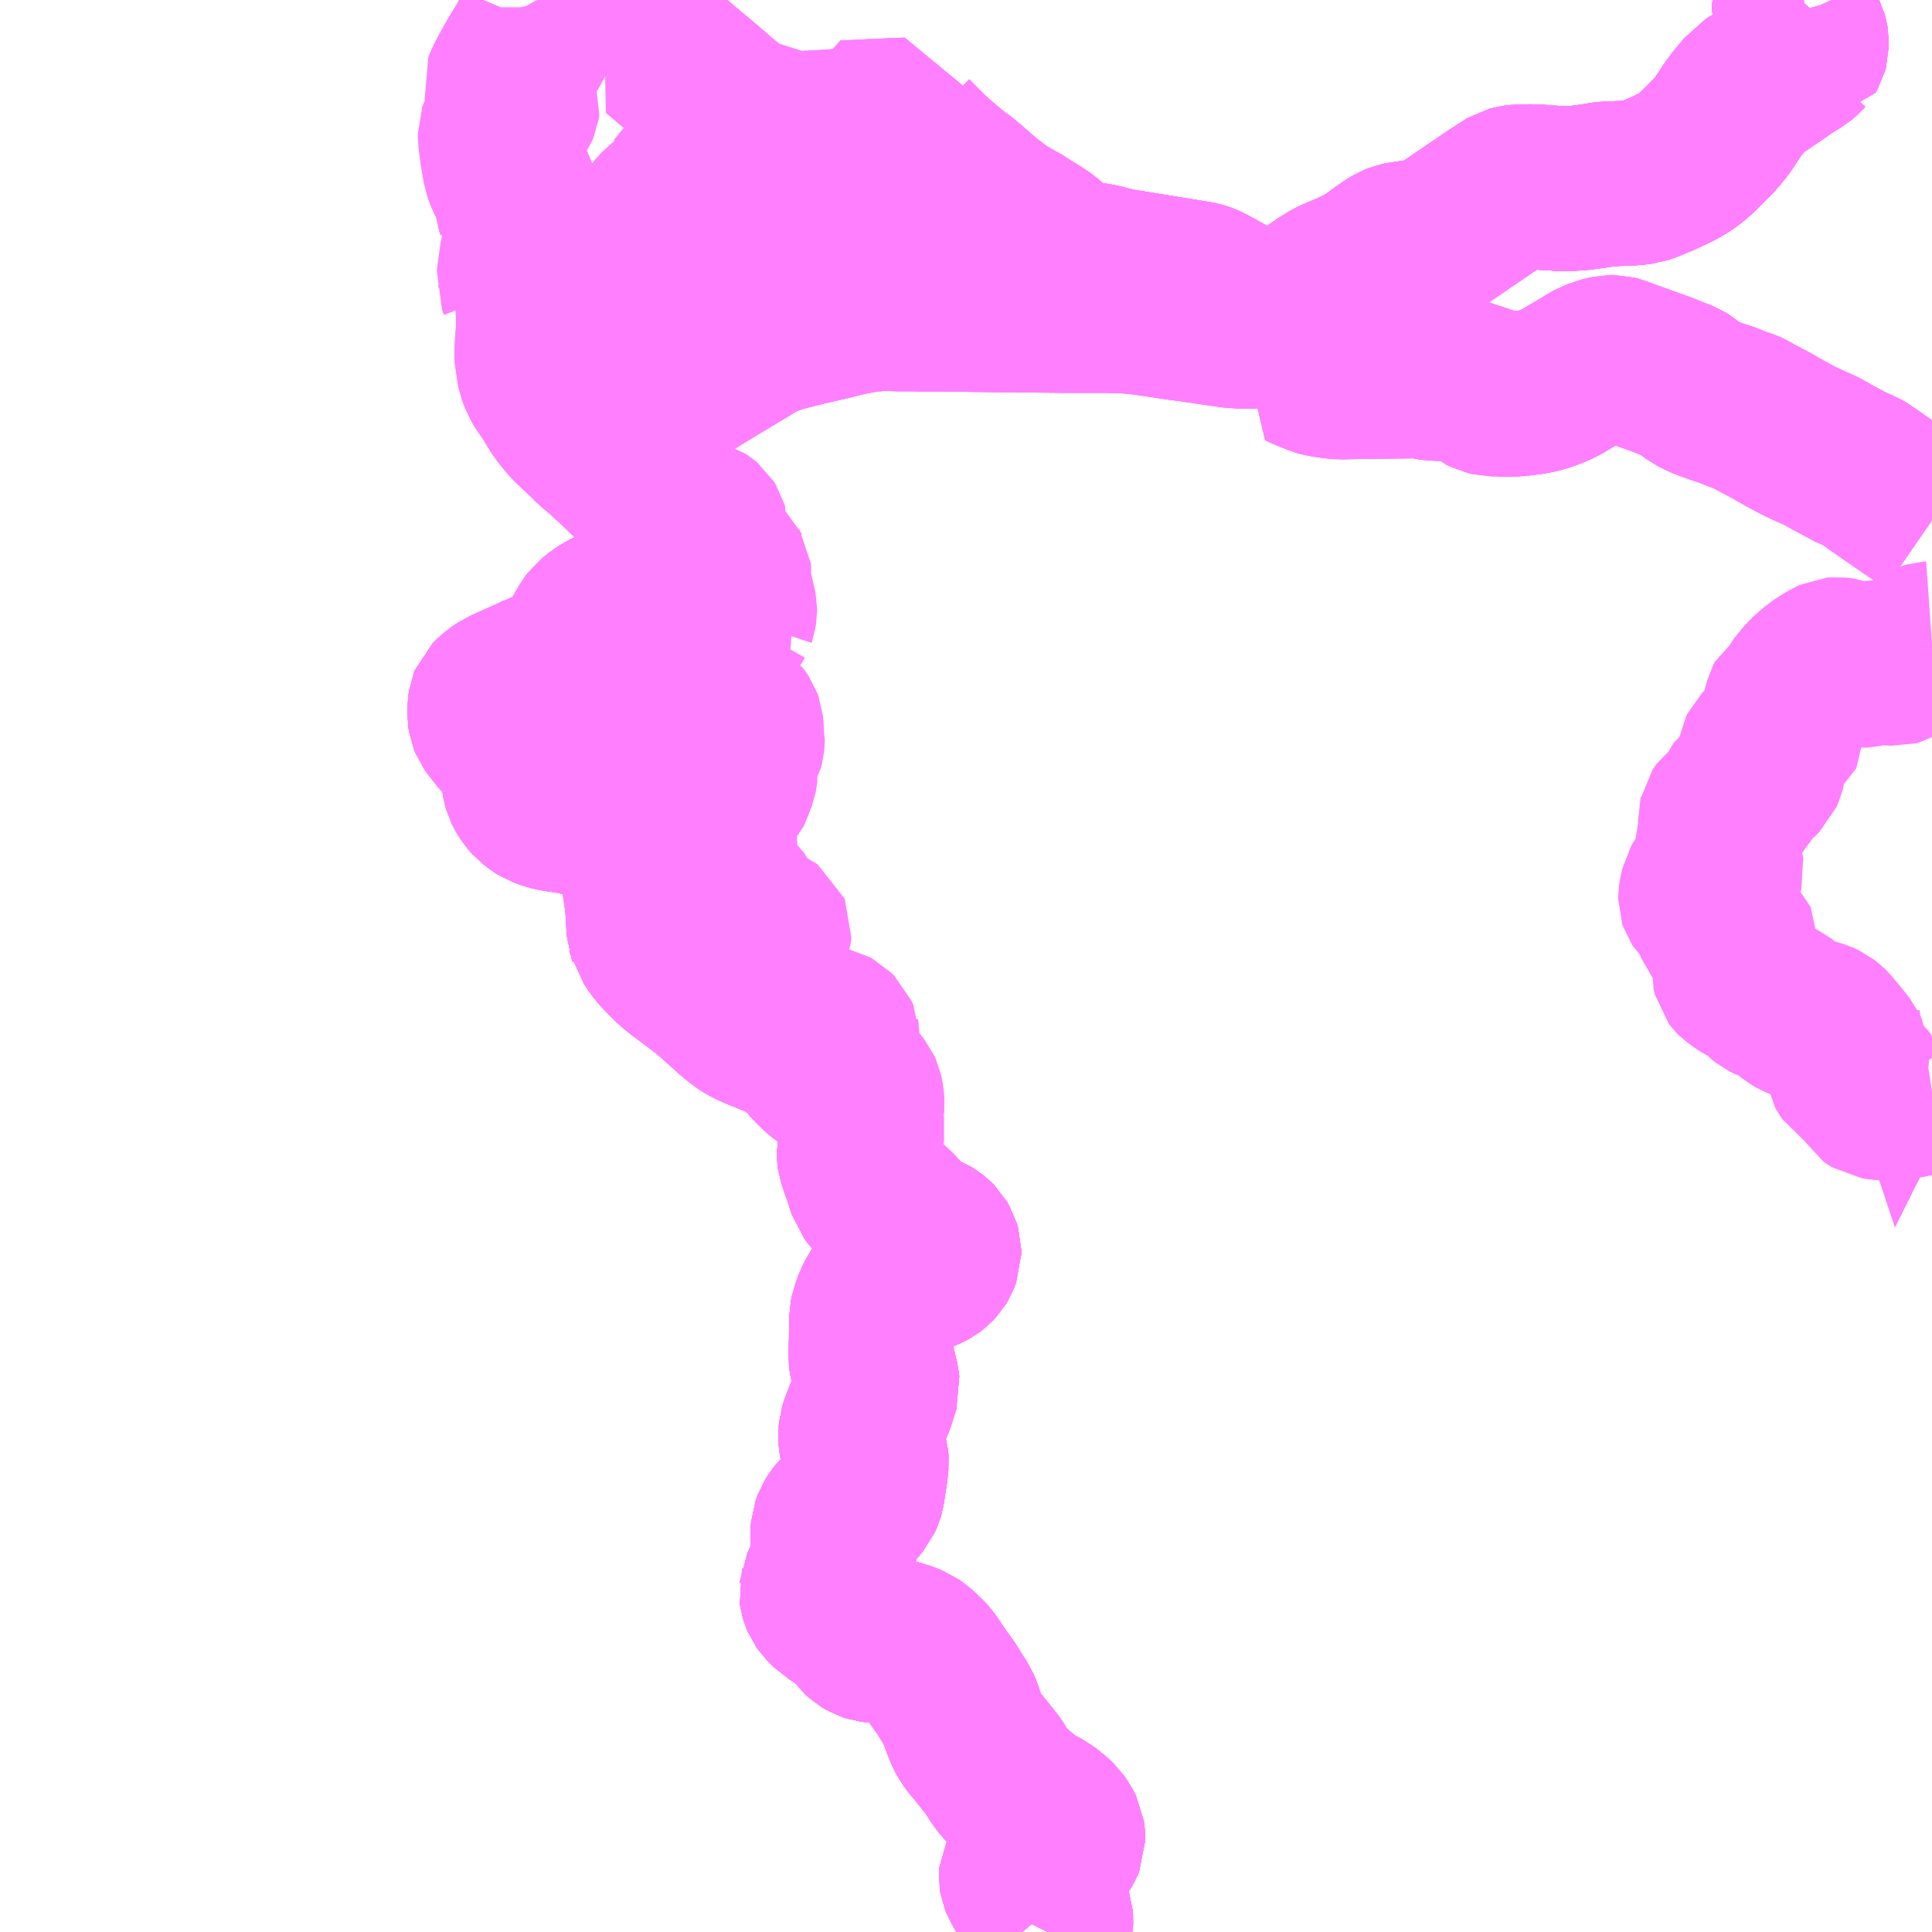 <?xml version="1.0" encoding="UTF-8"?>
<svg  xmlns="http://www.w3.org/2000/svg" xmlns:xlink="http://www.w3.org/1999/xlink" xmlns:go="http://purl.org/svgmap/profile" property="N07_001,N07_002,N07_003,N07_004,N07_005,N07_006,N07_007" viewBox="14159.18 -3902.344 8.789 8.789" go:dataArea="14159.1796875 -3902.34375 8.7890625 8.7890625" >
<globalCoordinateSystem srsName="http://purl.org/crs/84" transform="matrix(100.0,0.0,0.0,-100.0,0.0,0.0)" />
<defs>
 <g id="p0" >
  <circle cx="0.0" cy="0.0" r="3" stroke="green" stroke-width="0.75" vector-effect="non-scaling-stroke" />
 </g>
</defs>
<g fill="none" fill-rule="evenodd" stroke="#FF00FF" stroke-width="0.75" opacity="0.5" vector-effect="non-scaling-stroke" stroke-linejoin="bevel" >
<path content="1,国際興業（株）,けせんライナー,1.0,1.0,1.0," xlink:title="1" d="M14163.946,-3893.555L14163.952,-3893.567L14163.959,-3893.59L14163.96,-3893.611L14163.959,-3893.625L14163.952,-3893.645L14163.947,-3893.654L14163.93,-3893.674L14163.908,-3893.696L14163.877,-3893.721L14163.855,-3893.744L14163.847,-3893.757L14163.832,-3893.785L14163.828,-3893.795L14163.826,-3893.807L14163.827,-3893.825L14163.833,-3893.836L14163.845,-3893.851L14163.86,-3893.864L14163.887,-3893.881L14163.926,-3893.9L14163.952,-3893.91L14163.984,-3893.926L14163.992,-3893.932L14163.999,-3893.941L14164.01,-3893.96L14164.015,-3893.972L14164.015,-3893.984L14164.015,-3893.986L14164.012,-3894.007L14164.007,-3894.017L14163.999,-3894.032L14163.985,-3894.052L14163.966,-3894.07L14163.96,-3894.076L14163.925,-3894.101L14163.881,-3894.125L14163.857,-3894.14L14163.804,-3894.182L14163.776,-3894.209L14163.767,-3894.215L14163.763,-3894.22L14163.759,-3894.224L14163.734,-3894.253L14163.7,-3894.307L14163.694,-3894.315L14163.685,-3894.327L14163.651,-3894.369L14163.629,-3894.397L14163.62,-3894.406L14163.591,-3894.445L14163.584,-3894.458L14163.577,-3894.474L14163.559,-3894.52L14163.546,-3894.56L14163.537,-3894.581L14163.522,-3894.603L14163.515,-3894.614L14163.498,-3894.641L14163.492,-3894.652L14163.476,-3894.675L14163.473,-3894.679L14163.436,-3894.731L14163.43,-3894.74L14163.404,-3894.779L14163.388,-3894.798L14163.38,-3894.807L14163.374,-3894.812L14163.349,-3894.835L14163.326,-3894.851L14163.305,-3894.86L14163.28,-3894.869L14163.254,-3894.876L14163.249,-3894.876L14163.23,-3894.879L14163.161,-3894.882L14163.144,-3894.884L14163.129,-3894.889L14163.112,-3894.899L14163.093,-3894.916L14163.071,-3894.947L14163.057,-3894.964L14163.034,-3894.981L14163.028,-3894.985L14162.977,-3895.018L14162.967,-3895.024L14162.937,-3895.054L14162.927,-3895.068L14162.922,-3895.08L14162.918,-3895.093L14162.917,-3895.1L14162.92,-3895.111L14162.921,-3895.123L14162.927,-3895.136L14162.937,-3895.156L14162.956,-3895.2L14162.958,-3895.206L14162.961,-3895.213L14162.972,-3895.262L14162.974,-3895.286L14162.972,-3895.323L14162.97,-3895.334L14162.969,-3895.366L14162.971,-3895.392L14162.979,-3895.414L14162.989,-3895.43L14163.001,-3895.445L14163.031,-3895.472L14163.073,-3895.506L14163.09,-3895.526L14163.098,-3895.544L14163.103,-3895.561L14163.109,-3895.603L14163.113,-3895.628L14163.117,-3895.654L14163.121,-3895.693L14163.12,-3895.705L14163.119,-3895.718L14163.1,-3895.776L14163.097,-3895.793L14163.095,-3895.811L14163.098,-3895.838L14163.105,-3895.861L14163.148,-3895.969L14163.152,-3895.981L14163.154,-3895.987L14163.168,-3896.031L14163.171,-3896.041L14163.17,-3896.05L14163.165,-3896.076L14163.151,-3896.133L14163.147,-3896.14L14163.143,-3896.163L14163.142,-3896.172L14163.143,-3896.192L14163.143,-3896.21L14163.144,-3896.245L14163.145,-3896.345L14163.145,-3896.35L14163.15,-3896.373L14163.155,-3896.386L14163.159,-3896.398L14163.166,-3896.417L14163.18,-3896.445L14163.199,-3896.473L14163.231,-3896.507L14163.246,-3896.522L14163.283,-3896.549L14163.303,-3896.557L14163.319,-3896.561L14163.328,-3896.562L14163.368,-3896.568L14163.385,-3896.571L14163.395,-3896.575L14163.41,-3896.583L14163.423,-3896.593L14163.436,-3896.607L14163.442,-3896.617L14163.451,-3896.641L14163.451,-3896.655L14163.446,-3896.672L14163.436,-3896.689L14163.426,-3896.699L14163.413,-3896.709L14163.403,-3896.715L14163.356,-3896.734L14163.336,-3896.746L14163.314,-3896.762L14163.299,-3896.778L14163.269,-3896.812L14163.253,-3896.829L14163.227,-3896.854L14163.208,-3896.868L14163.172,-3896.896L14163.152,-3896.917L14163.139,-3896.934L14163.132,-3896.956L14163.128,-3896.968L14163.119,-3896.998L14163.104,-3897.038L14163.094,-3897.069L14163.09,-3897.081L14163.089,-3897.088L14163.089,-3897.092L14163.097,-3897.141L14163.098,-3897.157L14163.098,-3897.259L14163.097,-3897.272L14163.095,-3897.284L14163.084,-3897.308L14163.084,-3897.309L14163.071,-3897.329L14163.045,-3897.363L14163.007,-3897.402L14162.979,-3897.425L14162.93,-3897.461L14162.921,-3897.468L14162.908,-3897.479L14162.878,-3897.509L14162.871,-3897.517L14162.869,-3897.52L14162.825,-3897.574L14162.8,-3897.596L14162.782,-3897.608L14162.763,-3897.615L14162.71,-3897.636L14162.659,-3897.657L14162.651,-3897.66L14162.625,-3897.671L14162.594,-3897.685L14162.578,-3897.694L14162.562,-3897.704L14162.527,-3897.732L14162.432,-3897.817L14162.392,-3897.851L14162.375,-3897.863L14162.344,-3897.887L14162.277,-3897.937L14162.263,-3897.948L14162.232,-3897.976L14162.187,-3898.023L14162.17,-3898.044L14162.147,-3898.079L14162.138,-3898.091L14162.136,-3898.1L14162.133,-3898.108L14162.127,-3898.207L14162.125,-3898.231L14162.122,-3898.258L14162.111,-3898.331L14162.097,-3898.392L14162.08,-3898.448L14162.071,-3898.47L14162.061,-3898.486L14162.052,-3898.498L14162.033,-3898.521L14162.016,-3898.542L14162.005,-3898.552L14161.98,-3898.574L14161.96,-3898.587L14161.914,-3898.612L14161.883,-3898.625L14161.853,-3898.634L14161.847,-3898.636L14161.83,-3898.641L14161.785,-3898.651L14161.735,-3898.659L14161.718,-3898.661L14161.681,-3898.669L14161.646,-3898.682L14161.633,-3898.69L14161.608,-3898.709L14161.592,-3898.727L14161.58,-3898.746L14161.57,-3898.766L14161.567,-3898.777L14161.558,-3898.832L14161.547,-3898.88L14161.539,-3898.902L14161.531,-3898.917L14161.506,-3898.953L14161.466,-3898.998L14161.461,-3899.003L14161.422,-3899.053L14161.417,-3899.06L14161.411,-3899.075L14161.409,-3899.089L14161.409,-3899.11L14161.41,-3899.133L14161.412,-3899.148L14161.414,-3899.153L14161.426,-3899.165L14161.443,-3899.18L14161.472,-3899.2L14161.493,-3899.209L14161.566,-3899.242L14161.569,-3899.243L14161.623,-3899.268L14161.634,-3899.272L14161.717,-3899.309L14161.746,-3899.324L14161.749,-3899.328L14161.77,-3899.345L14161.784,-3899.358L14161.803,-3899.383L14161.817,-3899.407L14161.868,-3899.495L14161.88,-3899.511L14161.909,-3899.534L14161.924,-3899.544L14161.936,-3899.552L14161.977,-3899.572L14161.977,-3899.572L14161.978,-3899.572L14161.978,-3899.572L14162.015,-3899.587L14162.023,-3899.591L14162.047,-3899.604L14162.069,-3899.617L14162.082,-3899.627L14162.147,-3899.682L14162.171,-3899.708L14162.186,-3899.728L14162.201,-3899.752L14162.209,-3899.771L14162.213,-3899.784L14162.214,-3899.825L14162.213,-3899.851L14162.211,-3899.869L14162.21,-3899.882L14162.193,-3899.954L14162.183,-3899.983L14162.167,-3900.022L14162.159,-3900.04L14162.157,-3900.045L14162.147,-3900.066L14162.123,-3900.098L14162.108,-3900.115L14162.076,-3900.149L14162.022,-3900.202L14161.985,-3900.237L14161.926,-3900.291L14161.891,-3900.32L14161.867,-3900.343L14161.876,-3900.348L14161.879,-3900.349L14161.89,-3900.357L14161.958,-3900.398L14161.976,-3900.411L14161.992,-3900.421L14161.998,-3900.424L14162,-3900.426L14162.068,-3900.468L14162.092,-3900.484L14162.147,-3900.517L14162.159,-3900.525L14162.172,-3900.533L14162.175,-3900.534L14162.189,-3900.542L14162.2,-3900.548L14162.218,-3900.558L14162.347,-3900.635L14162.424,-3900.682L14162.43,-3900.686L14162.457,-3900.702L14162.546,-3900.755L14162.603,-3900.79L14162.611,-3900.796L14162.668,-3900.823L14162.714,-3900.84L14162.762,-3900.853L14162.806,-3900.864L14162.834,-3900.871L14162.886,-3900.883L14162.921,-3900.891L14162.952,-3900.898L14162.986,-3900.907L14163.031,-3900.918L14163.06,-3900.924L14163.083,-3900.928L14163.107,-3900.933L14163.125,-3900.935L14163.156,-3900.938L14163.185,-3900.94L14163.239,-3900.94L14163.26,-3900.939L14163.319,-3900.939L14163.385,-3900.938L14163.539,-3900.937L14163.768,-3900.934L14163.783,-3900.935L14163.797,-3900.935L14163.807,-3900.934L14163.842,-3900.934L14163.903,-3900.933L14164.006,-3900.932L14164.208,-3900.932L14164.284,-3900.93L14164.318,-3900.928L14164.353,-3900.925L14164.393,-3900.92L14164.548,-3900.897L14164.558,-3900.896L14164.585,-3900.892L14164.59,-3900.892L14164.605,-3900.89L14164.644,-3900.883L14164.65,-3900.883L14164.695,-3900.876L14164.787,-3900.863L14164.832,-3900.86L14164.874,-3900.86L14164.883,-3900.86L14164.889,-3900.86L14164.902,-3900.861L14164.907,-3900.862L14164.938,-3900.866L14164.966,-3900.874L14164.99,-3900.881L14165.003,-3900.885L14165.015,-3900.891L14165.017,-3900.892L14165.048,-3900.911L14165.075,-3900.933L14165.099,-3900.955L14165.137,-3900.99L14165.179,-3901.023L14165.183,-3901.026L14165.188,-3901.03L14165.238,-3901.061L14165.27,-3901.076L14165.3,-3901.088L14165.355,-3901.113L14165.392,-3901.131L14165.426,-3901.154L14165.487,-3901.198L14165.496,-3901.205L14165.527,-3901.223L14165.544,-3901.23L14165.566,-3901.235L14165.578,-3901.236L14165.612,-3901.241L14165.641,-3901.245L14165.658,-3901.248L14165.684,-3901.254L14165.693,-3901.257L14165.7,-3901.259L14165.75,-3901.285L14165.766,-3901.295L14165.873,-3901.368L14165.988,-3901.446L14166.041,-3901.48L14166.051,-3901.486L14166.07,-3901.491L14166.09,-3901.494L14166.132,-3901.494L14166.156,-3901.495L14166.18,-3901.493L14166.226,-3901.489L14166.233,-3901.489L14166.251,-3901.488L14166.261,-3901.486L14166.312,-3901.486L14166.315,-3901.486L14166.363,-3901.489L14166.396,-3901.493L14166.458,-3901.502L14166.46,-3901.503L14166.48,-3901.506L14166.561,-3901.51L14166.611,-3901.512L14166.649,-3901.517L14166.676,-3901.526L14166.736,-3901.551L14166.808,-3901.585L14166.842,-3901.605L14166.847,-3901.608L14166.874,-3901.628L14166.897,-3901.648L14166.907,-3901.658L14166.938,-3901.689L14166.981,-3901.732L14167.013,-3901.771L14167.041,-3901.813L14167.064,-3901.848L14167.083,-3901.873L14167.126,-3901.925L14167.136,-3901.938L14167.18,-3901.965L14167.215,-3901.989L14167.255,-3902.016L14167.296,-3902.045L14167.34,-3902.073L14167.359,-3902.084L14167.377,-3902.099L14167.385,-3902.108L14167.386,-3902.108L14167.394,-3902.122L14167.397,-3902.133L14167.397,-3902.156L14167.395,-3902.167L14167.391,-3902.182L14167.376,-3902.212L14167.361,-3902.238L14167.347,-3902.269L14167.342,-3902.287L14167.343,-3902.304L14167.346,-3902.314L14167.353,-3902.327L14167.364,-3902.337L14167.37,-3902.344"/>
<path content="1,宮城交通（株）,仙台～大船渡線,2.0,2.0,2.0," xlink:title="1" d="M14163.946,-3893.555L14163.952,-3893.567L14163.959,-3893.59L14163.96,-3893.611L14163.959,-3893.625L14163.952,-3893.645L14163.947,-3893.654L14163.93,-3893.674L14163.908,-3893.696L14163.877,-3893.721L14163.855,-3893.744L14163.847,-3893.757L14163.832,-3893.785L14163.828,-3893.795L14163.826,-3893.807L14163.827,-3893.825L14163.833,-3893.836L14163.845,-3893.851L14163.86,-3893.864L14163.887,-3893.881L14163.926,-3893.9L14163.952,-3893.91L14163.984,-3893.926L14163.992,-3893.932L14163.999,-3893.941L14164.01,-3893.96L14164.015,-3893.972L14164.015,-3893.984L14164.015,-3893.986L14164.012,-3894.007L14164.007,-3894.017L14163.999,-3894.032L14163.985,-3894.052L14163.966,-3894.07L14163.96,-3894.076L14163.925,-3894.101L14163.881,-3894.125L14163.857,-3894.14L14163.804,-3894.182L14163.776,-3894.209L14163.767,-3894.215L14163.763,-3894.22L14163.759,-3894.224L14163.734,-3894.253L14163.7,-3894.307L14163.694,-3894.315L14163.685,-3894.327L14163.651,-3894.369L14163.629,-3894.397L14163.62,-3894.406L14163.591,-3894.445L14163.584,-3894.458L14163.577,-3894.474L14163.559,-3894.52L14163.546,-3894.56L14163.537,-3894.581L14163.522,-3894.603L14163.515,-3894.614L14163.498,-3894.641L14163.492,-3894.652L14163.476,-3894.675L14163.473,-3894.679L14163.436,-3894.731L14163.43,-3894.74L14163.404,-3894.779L14163.388,-3894.798L14163.38,-3894.807L14163.374,-3894.812L14163.349,-3894.835L14163.326,-3894.851L14163.305,-3894.86L14163.28,-3894.869L14163.254,-3894.876L14163.249,-3894.876L14163.23,-3894.879L14163.161,-3894.882L14163.144,-3894.884L14163.129,-3894.889L14163.112,-3894.899L14163.093,-3894.916L14163.071,-3894.947L14163.057,-3894.964L14163.034,-3894.981L14163.028,-3894.985L14162.977,-3895.018L14162.967,-3895.024L14162.937,-3895.054L14162.927,-3895.068L14162.922,-3895.08L14162.918,-3895.093L14162.917,-3895.1L14162.92,-3895.111L14162.921,-3895.123L14162.927,-3895.136L14162.937,-3895.156L14162.956,-3895.2L14162.958,-3895.206L14162.961,-3895.213L14162.972,-3895.262L14162.974,-3895.286L14162.972,-3895.323L14162.97,-3895.334L14162.969,-3895.366L14162.971,-3895.392L14162.979,-3895.414L14162.989,-3895.43L14163.001,-3895.445L14163.031,-3895.472L14163.073,-3895.506L14163.09,-3895.526L14163.098,-3895.544L14163.103,-3895.561L14163.109,-3895.603L14163.113,-3895.628L14163.117,-3895.654L14163.121,-3895.693L14163.12,-3895.705L14163.119,-3895.718L14163.1,-3895.776L14163.097,-3895.793L14163.095,-3895.811L14163.098,-3895.838L14163.105,-3895.861L14163.148,-3895.969L14163.152,-3895.981L14163.154,-3895.987L14163.168,-3896.031L14163.171,-3896.041L14163.17,-3896.05L14163.165,-3896.076L14163.151,-3896.133L14163.147,-3896.14L14163.143,-3896.163L14163.142,-3896.172L14163.143,-3896.192L14163.143,-3896.21L14163.144,-3896.245L14163.145,-3896.345L14163.145,-3896.35L14163.15,-3896.373L14163.155,-3896.386L14163.159,-3896.398L14163.166,-3896.417L14163.18,-3896.445L14163.199,-3896.473L14163.231,-3896.507L14163.246,-3896.522L14163.283,-3896.549L14163.303,-3896.557L14163.319,-3896.561L14163.328,-3896.562L14163.368,-3896.568L14163.385,-3896.571L14163.395,-3896.575L14163.41,-3896.583L14163.423,-3896.593L14163.436,-3896.607L14163.442,-3896.617L14163.451,-3896.641L14163.451,-3896.655L14163.446,-3896.672L14163.436,-3896.689L14163.426,-3896.699L14163.413,-3896.709L14163.403,-3896.715L14163.356,-3896.734L14163.336,-3896.746L14163.314,-3896.762L14163.299,-3896.778L14163.269,-3896.812L14163.253,-3896.829L14163.227,-3896.854L14163.208,-3896.868L14163.172,-3896.896L14163.152,-3896.917L14163.139,-3896.934L14163.132,-3896.956L14163.128,-3896.968L14163.119,-3896.998L14163.104,-3897.038L14163.094,-3897.069L14163.09,-3897.081L14163.089,-3897.088L14163.089,-3897.092L14163.097,-3897.141L14163.098,-3897.157L14163.098,-3897.259L14163.097,-3897.272L14163.095,-3897.284L14163.084,-3897.308L14163.084,-3897.309L14163.071,-3897.329L14163.045,-3897.363L14163.007,-3897.402L14162.979,-3897.425L14162.93,-3897.461L14162.921,-3897.468L14162.908,-3897.479L14162.878,-3897.509L14162.871,-3897.517L14162.869,-3897.52L14162.825,-3897.574L14162.8,-3897.596L14162.782,-3897.608L14162.763,-3897.615L14162.71,-3897.636L14162.659,-3897.657L14162.651,-3897.66L14162.625,-3897.671L14162.594,-3897.685L14162.578,-3897.694L14162.562,-3897.704L14162.527,-3897.732L14162.432,-3897.817L14162.392,-3897.851L14162.375,-3897.863L14162.344,-3897.887L14162.277,-3897.937L14162.263,-3897.948L14162.232,-3897.976L14162.187,-3898.023L14162.17,-3898.044L14162.147,-3898.079L14162.138,-3898.091L14162.136,-3898.1L14162.133,-3898.108L14162.127,-3898.207L14162.125,-3898.231L14162.122,-3898.258L14162.111,-3898.331L14162.097,-3898.392L14162.08,-3898.448L14162.071,-3898.47L14162.061,-3898.486L14162.052,-3898.498L14162.033,-3898.521L14162.016,-3898.542L14162.005,-3898.552L14161.98,-3898.574L14161.96,-3898.587L14161.914,-3898.612L14161.883,-3898.625L14161.853,-3898.634L14161.847,-3898.636L14161.83,-3898.641L14161.785,-3898.651L14161.735,-3898.659L14161.718,-3898.661L14161.681,-3898.669L14161.646,-3898.682L14161.633,-3898.69L14161.608,-3898.709L14161.592,-3898.727L14161.58,-3898.746L14161.57,-3898.766L14161.567,-3898.777L14161.558,-3898.832L14161.547,-3898.88L14161.539,-3898.902L14161.531,-3898.917L14161.506,-3898.953L14161.466,-3898.998L14161.461,-3899.003L14161.422,-3899.053L14161.417,-3899.06L14161.411,-3899.075L14161.409,-3899.089L14161.409,-3899.11L14161.41,-3899.133L14161.412,-3899.148L14161.414,-3899.153L14161.426,-3899.165L14161.443,-3899.18L14161.472,-3899.2L14161.493,-3899.209L14161.566,-3899.242L14161.569,-3899.243L14161.623,-3899.268L14161.634,-3899.272L14161.717,-3899.309L14161.746,-3899.324L14161.749,-3899.328L14161.77,-3899.345L14161.784,-3899.358L14161.803,-3899.383L14161.817,-3899.407L14161.868,-3899.495L14161.88,-3899.511L14161.909,-3899.534L14161.924,-3899.544L14161.936,-3899.552L14161.977,-3899.572L14161.977,-3899.572L14161.978,-3899.572L14161.978,-3899.572L14162.015,-3899.587L14162.023,-3899.591L14162.047,-3899.604L14162.069,-3899.617L14162.082,-3899.627L14162.147,-3899.682L14162.171,-3899.708L14162.186,-3899.728L14162.201,-3899.752L14162.209,-3899.771L14162.213,-3899.784L14162.214,-3899.825L14162.213,-3899.851L14162.211,-3899.869L14162.21,-3899.882L14162.193,-3899.954L14162.183,-3899.983L14162.167,-3900.022L14162.159,-3900.04L14162.157,-3900.045L14162.147,-3900.066L14162.123,-3900.098L14162.108,-3900.115L14162.076,-3900.149L14162.022,-3900.202L14161.985,-3900.237L14161.926,-3900.291L14161.891,-3900.32L14161.867,-3900.343L14161.876,-3900.348L14161.879,-3900.349L14161.89,-3900.357L14161.958,-3900.398L14161.976,-3900.411L14161.992,-3900.421L14161.998,-3900.424L14162,-3900.426L14162.068,-3900.468L14162.092,-3900.484L14162.147,-3900.517L14162.159,-3900.525L14162.172,-3900.533L14162.175,-3900.534L14162.189,-3900.542L14162.2,-3900.548L14162.218,-3900.558L14162.347,-3900.635L14162.424,-3900.682L14162.43,-3900.686L14162.457,-3900.702L14162.546,-3900.755L14162.603,-3900.79L14162.611,-3900.796L14162.668,-3900.823L14162.714,-3900.84L14162.762,-3900.853L14162.806,-3900.864L14162.834,-3900.871L14162.886,-3900.883"/>
<path content="1,宮城交通（株）,仙台～大船渡線,2.0,2.0,2.0," xlink:title="1" d="M14162.89,-3900.847L14162.886,-3900.883"/>
<path content="1,宮城交通（株）,仙台～大船渡線,2.0,2.0,2.0," xlink:title="1" d="M14162.886,-3900.883L14162.921,-3900.891L14162.952,-3900.898L14162.986,-3900.907L14163.031,-3900.918L14163.06,-3900.924L14163.083,-3900.928L14163.107,-3900.933L14163.125,-3900.935L14163.156,-3900.938L14163.185,-3900.94L14163.239,-3900.94L14163.26,-3900.939L14163.319,-3900.939L14163.385,-3900.938L14163.539,-3900.937L14163.768,-3900.934L14163.783,-3900.935L14163.797,-3900.935L14163.807,-3900.934L14163.842,-3900.934L14163.903,-3900.933L14164.006,-3900.932L14164.208,-3900.932L14164.284,-3900.93L14164.318,-3900.928L14164.353,-3900.925L14164.393,-3900.92L14164.548,-3900.897L14164.558,-3900.896L14164.585,-3900.892L14164.59,-3900.892L14164.605,-3900.89L14164.644,-3900.883L14164.65,-3900.883L14164.695,-3900.876L14164.787,-3900.863L14164.832,-3900.86L14164.874,-3900.86L14164.883,-3900.86L14164.889,-3900.86L14164.902,-3900.861L14164.907,-3900.862L14164.938,-3900.866L14164.966,-3900.874L14164.99,-3900.881L14165.003,-3900.885L14165.015,-3900.891L14165.017,-3900.892L14165.048,-3900.911L14165.075,-3900.933L14165.099,-3900.955L14165.137,-3900.99L14165.179,-3901.023L14165.183,-3901.026L14165.188,-3901.03L14165.238,-3901.061L14165.27,-3901.076L14165.3,-3901.088L14165.355,-3901.113L14165.392,-3901.131L14165.426,-3901.154L14165.487,-3901.198L14165.496,-3901.205L14165.527,-3901.223L14165.544,-3901.23L14165.566,-3901.235L14165.578,-3901.236L14165.612,-3901.241L14165.641,-3901.245L14165.658,-3901.248L14165.684,-3901.254L14165.693,-3901.257L14165.7,-3901.259L14165.75,-3901.285L14165.766,-3901.295L14165.873,-3901.368L14165.988,-3901.446L14166.041,-3901.48L14166.051,-3901.486L14166.07,-3901.491L14166.09,-3901.494L14166.132,-3901.494L14166.156,-3901.495L14166.18,-3901.493L14166.226,-3901.489L14166.233,-3901.489L14166.251,-3901.488L14166.261,-3901.486L14166.312,-3901.486L14166.315,-3901.486L14166.363,-3901.489L14166.396,-3901.493L14166.458,-3901.502L14166.46,-3901.503L14166.48,-3901.506L14166.561,-3901.51L14166.611,-3901.512L14166.649,-3901.517L14166.676,-3901.526L14166.736,-3901.551L14166.808,-3901.585L14166.842,-3901.605L14166.847,-3901.608L14166.874,-3901.628L14166.897,-3901.648L14166.907,-3901.658L14166.938,-3901.689L14166.981,-3901.732L14167.013,-3901.771L14167.041,-3901.813L14167.064,-3901.848L14167.083,-3901.873L14167.126,-3901.925L14167.136,-3901.938L14167.18,-3901.965L14167.215,-3901.989L14167.255,-3902.016L14167.296,-3902.045L14167.34,-3902.073L14167.359,-3902.084L14167.377,-3902.099L14167.385,-3902.108L14167.386,-3902.108L14167.394,-3902.122L14167.397,-3902.133L14167.397,-3902.156L14167.395,-3902.167L14167.391,-3902.182L14167.376,-3902.212L14167.361,-3902.238L14167.347,-3902.269L14167.342,-3902.287L14167.343,-3902.304L14167.346,-3902.314L14167.353,-3902.327L14167.364,-3902.337L14167.37,-3902.344"/>
<path content="1,岩手県交通（株）,けせんライナー,1.0,1.0,1.0," xlink:title="1" d="M14167.37,-3902.344L14167.364,-3902.337L14167.353,-3902.327L14167.346,-3902.314L14167.343,-3902.304L14167.342,-3902.287L14167.347,-3902.269L14167.361,-3902.238L14167.376,-3902.212L14167.391,-3902.182L14167.395,-3902.167L14167.397,-3902.156L14167.397,-3902.133L14167.394,-3902.122L14167.386,-3902.108L14167.385,-3902.108L14167.377,-3902.099L14167.359,-3902.084L14167.34,-3902.073L14167.296,-3902.045L14167.255,-3902.016L14167.215,-3901.989L14167.18,-3901.965L14167.136,-3901.938L14167.126,-3901.925L14167.083,-3901.873L14167.064,-3901.848L14167.041,-3901.813L14167.013,-3901.771L14166.981,-3901.732L14166.938,-3901.689L14166.907,-3901.658L14166.897,-3901.648L14166.874,-3901.628L14166.847,-3901.608L14166.842,-3901.605L14166.808,-3901.585L14166.736,-3901.551L14166.676,-3901.526L14166.649,-3901.517L14166.611,-3901.512L14166.561,-3901.51L14166.48,-3901.506L14166.46,-3901.503L14166.458,-3901.502L14166.396,-3901.493L14166.363,-3901.489L14166.315,-3901.486L14166.312,-3901.486L14166.261,-3901.486L14166.251,-3901.488L14166.233,-3901.489L14166.226,-3901.489L14166.18,-3901.493L14166.156,-3901.495L14166.132,-3901.494L14166.09,-3901.494L14166.07,-3901.491L14166.051,-3901.486L14166.041,-3901.48L14165.988,-3901.446L14165.873,-3901.368L14165.766,-3901.295L14165.75,-3901.285L14165.7,-3901.259L14165.693,-3901.257L14165.684,-3901.254L14165.658,-3901.248L14165.641,-3901.245L14165.612,-3901.241L14165.578,-3901.236L14165.566,-3901.235L14165.544,-3901.23L14165.527,-3901.223L14165.496,-3901.205L14165.487,-3901.198L14165.426,-3901.154L14165.392,-3901.131L14165.355,-3901.113L14165.3,-3901.088L14165.27,-3901.076L14165.238,-3901.061L14165.188,-3901.03L14165.183,-3901.026L14165.179,-3901.023L14165.137,-3900.99L14165.099,-3900.955L14165.075,-3900.933L14165.048,-3900.911L14165.017,-3900.892L14165.015,-3900.891L14165.003,-3900.885L14164.99,-3900.881L14164.966,-3900.874L14164.938,-3900.89L14164.933,-3900.893L14164.912,-3900.905L14164.818,-3900.958L14164.79,-3900.974L14164.782,-3900.978L14164.691,-3901.028L14164.671,-3901.039L14164.653,-3901.047L14164.637,-3901.052L14164.632,-3901.053L14164.436,-3901.085L14164.349,-3901.099L14164.326,-3901.103L14164.307,-3901.106L14164.261,-3901.113L14164.246,-3901.117L14164.235,-3901.12L14164.183,-3901.133L14164.144,-3901.14L14164.093,-3901.143L14164.066,-3901.144L14164.04,-3901.147L14164.023,-3901.15L14164.001,-3901.154L14163.988,-3901.156L14163.965,-3901.164L14163.835,-3901.2L14163.824,-3901.203L14163.802,-3901.209L14163.789,-3901.213L14163.778,-3901.216L14163.74,-3901.227L14163.709,-3901.233L14163.633,-3901.246L14163.604,-3901.249L14163.532,-3901.258L14163.421,-3901.272L14163.373,-3901.278L14163.362,-3901.28L14163.342,-3901.282L14163.228,-3901.297L14163.218,-3901.246L14163.208,-3901.198L14163.205,-3901.183L14163.202,-3901.165L14163.198,-3901.15L14163.183,-3901.074L14163.178,-3901.049L14163.166,-3900.993L14163.156,-3900.938L14163.125,-3900.935L14163.107,-3900.933L14163.083,-3900.928L14163.06,-3900.924L14163.031,-3900.918L14162.986,-3900.907L14162.952,-3900.898L14162.921,-3900.891L14162.886,-3900.883L14162.834,-3900.871L14162.806,-3900.864L14162.762,-3900.853L14162.714,-3900.84L14162.668,-3900.823L14162.611,-3900.796L14162.603,-3900.79L14162.546,-3900.755L14162.457,-3900.702L14162.43,-3900.686L14162.424,-3900.682L14162.347,-3900.635L14162.218,-3900.558L14162.2,-3900.548L14162.189,-3900.542L14162.175,-3900.534L14162.172,-3900.533L14162.159,-3900.525L14162.147,-3900.517L14162.092,-3900.484L14162.068,-3900.468L14162,-3900.426L14161.998,-3900.424L14161.992,-3900.421L14161.976,-3900.411L14161.958,-3900.398L14161.89,-3900.357L14161.879,-3900.349L14161.876,-3900.348L14161.867,-3900.343L14161.891,-3900.32L14161.926,-3900.291L14161.985,-3900.237L14162.022,-3900.202L14162.076,-3900.149L14162.108,-3900.115L14162.123,-3900.098L14162.147,-3900.066L14162.157,-3900.045L14162.159,-3900.04L14162.167,-3900.022L14162.183,-3899.983L14162.193,-3899.954L14162.21,-3899.882L14162.211,-3899.869L14162.213,-3899.851L14162.214,-3899.825L14162.213,-3899.784L14162.209,-3899.771L14162.201,-3899.752L14162.186,-3899.728L14162.171,-3899.708L14162.147,-3899.682L14162.082,-3899.627L14162.069,-3899.617L14162.047,-3899.604L14162.023,-3899.591L14162.015,-3899.587L14161.978,-3899.572L14161.978,-3899.572L14161.977,-3899.572L14161.977,-3899.572L14161.936,-3899.552L14161.924,-3899.544L14161.909,-3899.534L14161.88,-3899.511L14161.868,-3899.495L14161.817,-3899.407L14161.803,-3899.383L14161.784,-3899.358L14161.77,-3899.345L14161.749,-3899.328L14161.746,-3899.324L14161.717,-3899.309L14161.634,-3899.272L14161.623,-3899.268L14161.569,-3899.243L14161.566,-3899.242L14161.493,-3899.209L14161.472,-3899.2L14161.443,-3899.18L14161.426,-3899.165L14161.414,-3899.153L14161.412,-3899.148L14161.41,-3899.133L14161.409,-3899.11L14161.409,-3899.089L14161.411,-3899.075L14161.417,-3899.06L14161.422,-3899.053L14161.461,-3899.003L14161.466,-3898.998L14161.506,-3898.953L14161.531,-3898.917L14161.539,-3898.902L14161.547,-3898.88L14161.558,-3898.832L14161.567,-3898.777L14161.57,-3898.766L14161.58,-3898.746L14161.592,-3898.727L14161.608,-3898.709L14161.633,-3898.69L14161.646,-3898.682L14161.681,-3898.669L14161.718,-3898.661L14161.735,-3898.659L14161.785,-3898.651L14161.83,-3898.641L14161.847,-3898.636L14161.853,-3898.634L14161.883,-3898.625L14161.914,-3898.612L14161.96,-3898.587L14161.98,-3898.574L14162.005,-3898.552L14162.016,-3898.542L14162.033,-3898.521L14162.052,-3898.498L14162.061,-3898.486L14162.071,-3898.47L14162.08,-3898.448L14162.097,-3898.392L14162.111,-3898.331L14162.122,-3898.258L14162.125,-3898.231L14162.127,-3898.207L14162.133,-3898.108L14162.136,-3898.1L14162.138,-3898.091L14162.147,-3898.079L14162.17,-3898.044L14162.187,-3898.023L14162.232,-3897.976L14162.263,-3897.948L14162.277,-3897.937L14162.344,-3897.887L14162.375,-3897.863L14162.392,-3897.851L14162.432,-3897.817L14162.527,-3897.732L14162.562,-3897.704L14162.578,-3897.694L14162.594,-3897.685L14162.625,-3897.671L14162.651,-3897.66L14162.659,-3897.657L14162.71,-3897.636L14162.763,-3897.615L14162.782,-3897.608L14162.8,-3897.596L14162.825,-3897.574L14162.869,-3897.52L14162.871,-3897.517L14162.878,-3897.509L14162.908,-3897.479L14162.921,-3897.468L14162.93,-3897.461L14162.979,-3897.425L14163.007,-3897.402L14163.045,-3897.363L14163.071,-3897.329L14163.084,-3897.309L14163.084,-3897.308L14163.095,-3897.284L14163.097,-3897.272L14163.098,-3897.259L14163.098,-3897.157L14163.097,-3897.141L14163.089,-3897.092L14163.089,-3897.088L14163.09,-3897.081L14163.094,-3897.069L14163.104,-3897.038L14163.119,-3896.998L14163.128,-3896.968L14163.132,-3896.956L14163.139,-3896.934L14163.152,-3896.917L14163.172,-3896.896L14163.208,-3896.868L14163.227,-3896.854L14163.253,-3896.829L14163.269,-3896.812L14163.299,-3896.778L14163.314,-3896.762L14163.336,-3896.746L14163.356,-3896.734L14163.403,-3896.715L14163.413,-3896.709L14163.426,-3896.699L14163.436,-3896.689L14163.446,-3896.672L14163.451,-3896.655L14163.451,-3896.641L14163.442,-3896.617L14163.436,-3896.607L14163.423,-3896.593L14163.41,-3896.583L14163.395,-3896.575L14163.385,-3896.571L14163.368,-3896.568L14163.328,-3896.562L14163.319,-3896.561L14163.303,-3896.557L14163.283,-3896.549L14163.246,-3896.522L14163.231,-3896.507L14163.199,-3896.473L14163.18,-3896.445L14163.166,-3896.417L14163.159,-3896.398L14163.155,-3896.386L14163.15,-3896.373L14163.145,-3896.35L14163.145,-3896.345L14163.144,-3896.245L14163.143,-3896.21L14163.143,-3896.192L14163.142,-3896.172L14163.143,-3896.163L14163.147,-3896.14L14163.151,-3896.133L14163.165,-3896.076L14163.17,-3896.05L14163.171,-3896.041L14163.168,-3896.031L14163.154,-3895.987L14163.152,-3895.981L14163.148,-3895.969L14163.105,-3895.861L14163.098,-3895.838L14163.095,-3895.811L14163.097,-3895.793L14163.1,-3895.776L14163.119,-3895.718L14163.12,-3895.705L14163.121,-3895.693L14163.117,-3895.654L14163.113,-3895.628L14163.109,-3895.603L14163.103,-3895.561L14163.098,-3895.544L14163.09,-3895.526L14163.073,-3895.506L14163.031,-3895.472L14163.001,-3895.445L14162.989,-3895.43L14162.979,-3895.414L14162.971,-3895.392L14162.969,-3895.366L14162.97,-3895.334L14162.972,-3895.323L14162.974,-3895.286L14162.972,-3895.262L14162.961,-3895.213L14162.958,-3895.206L14162.956,-3895.2L14162.937,-3895.156L14162.927,-3895.136L14162.921,-3895.123L14162.92,-3895.111L14162.917,-3895.1L14162.918,-3895.093L14162.922,-3895.08L14162.927,-3895.068L14162.937,-3895.054L14162.967,-3895.024L14162.977,-3895.018L14163.028,-3894.985L14163.034,-3894.981L14163.057,-3894.964L14163.071,-3894.947L14163.093,-3894.916L14163.112,-3894.899L14163.129,-3894.889L14163.144,-3894.884L14163.161,-3894.882L14163.23,-3894.879L14163.249,-3894.876L14163.254,-3894.876L14163.28,-3894.869L14163.305,-3894.86L14163.326,-3894.851L14163.349,-3894.835L14163.374,-3894.812L14163.38,-3894.807L14163.388,-3894.798L14163.404,-3894.779L14163.43,-3894.74L14163.436,-3894.731L14163.473,-3894.679L14163.476,-3894.675L14163.492,-3894.652L14163.498,-3894.641L14163.515,-3894.614L14163.522,-3894.603L14163.537,-3894.581L14163.546,-3894.56L14163.559,-3894.52L14163.577,-3894.474L14163.584,-3894.458L14163.591,-3894.445L14163.62,-3894.406L14163.629,-3894.397L14163.651,-3894.369L14163.685,-3894.327L14163.694,-3894.315L14163.7,-3894.307L14163.734,-3894.253L14163.759,-3894.224L14163.763,-3894.22L14163.767,-3894.215L14163.776,-3894.209L14163.804,-3894.182L14163.857,-3894.14L14163.881,-3894.125L14163.925,-3894.101L14163.96,-3894.076L14163.966,-3894.07L14163.985,-3894.052L14163.999,-3894.032L14164.007,-3894.017L14164.012,-3894.007L14164.015,-3893.986L14164.015,-3893.984L14164.015,-3893.972L14164.01,-3893.96L14163.999,-3893.941L14163.992,-3893.932L14163.984,-3893.926L14163.952,-3893.91L14163.926,-3893.9L14163.887,-3893.881L14163.86,-3893.864L14163.845,-3893.851L14163.833,-3893.836L14163.827,-3893.825L14163.826,-3893.807L14163.828,-3893.795L14163.832,-3893.785L14163.847,-3893.757L14163.855,-3893.744L14163.877,-3893.721L14163.908,-3893.696L14163.93,-3893.674L14163.947,-3893.654L14163.952,-3893.645L14163.959,-3893.625L14163.96,-3893.611L14163.959,-3893.59L14163.952,-3893.567L14163.946,-3893.555"/>
<path content="1,岩手県交通（株）,大沢線,2.0,2.0,1.0," xlink:title="1" d="M14162.623,-3897.78L14162.699,-3897.735L14162.712,-3897.727L14162.756,-3897.697L14162.778,-3897.687L14162.808,-3897.676L14162.842,-3897.661L14162.858,-3897.657L14162.874,-3897.657L14162.911,-3897.66L14162.929,-3897.663L14162.945,-3897.663L14162.958,-3897.66L14162.969,-3897.654L14162.976,-3897.647L14162.984,-3897.639L14162.992,-3897.621L14162.992,-3897.617L14162.994,-3897.609L14162.993,-3897.594L14162.989,-3897.576L14162.984,-3897.559L14162.963,-3897.528L14162.959,-3897.515L14162.958,-3897.509L14162.958,-3897.498L14162.963,-3897.489L14162.971,-3897.481L14162.981,-3897.473L14163.02,-3897.452L14163.061,-3897.42L14163.07,-3897.41L14163.079,-3897.398L14163.09,-3897.384L14163.095,-3897.373L14163.099,-3897.355L14163.101,-3897.337L14163.102,-3897.324L14163.101,-3897.311L14163.095,-3897.284L14163.097,-3897.272L14163.098,-3897.259L14163.098,-3897.157L14163.097,-3897.141L14163.089,-3897.092L14163.089,-3897.088L14163.09,-3897.081L14163.094,-3897.069L14163.104,-3897.038L14163.119,-3896.998L14163.128,-3896.968L14163.132,-3896.956L14163.139,-3896.934L14163.152,-3896.917L14163.172,-3896.896L14163.208,-3896.868L14163.227,-3896.854L14163.253,-3896.829L14163.269,-3896.812L14163.299,-3896.778L14163.314,-3896.762L14163.336,-3896.746L14163.356,-3896.734L14163.403,-3896.715L14163.413,-3896.709L14163.426,-3896.699L14163.436,-3896.689L14163.446,-3896.672L14163.451,-3896.655L14163.451,-3896.641L14163.442,-3896.617L14163.436,-3896.607L14163.423,-3896.593L14163.41,-3896.583L14163.395,-3896.575L14163.385,-3896.571L14163.368,-3896.568L14163.328,-3896.562L14163.319,-3896.561L14163.303,-3896.557L14163.283,-3896.549L14163.246,-3896.522L14163.231,-3896.507L14163.199,-3896.473L14163.18,-3896.445L14163.166,-3896.417L14163.159,-3896.398L14163.155,-3896.386L14163.15,-3896.373L14163.145,-3896.35L14163.145,-3896.345L14163.144,-3896.245L14163.143,-3896.21L14163.143,-3896.192L14163.142,-3896.172L14163.143,-3896.163L14163.147,-3896.14L14163.151,-3896.133L14163.165,-3896.076L14163.17,-3896.05L14163.171,-3896.041L14163.168,-3896.031L14163.154,-3895.987L14163.152,-3895.981L14163.148,-3895.969"/>
<path content="1,岩手県交通（株）,大沢線,2.0,2.0,1.0," xlink:title="1" d="M14162.516,-3899.538L14162.512,-3899.531L14162.506,-3899.521L14162.498,-3899.512L14162.49,-3899.507L14162.471,-3899.499L14162.446,-3899.492L14162.41,-3899.485L14162.38,-3899.483L14162.271,-3899.481L14162.238,-3899.481L14162.224,-3899.478L14162.209,-3899.474L14162.192,-3899.466L14162.178,-3899.458L14162.157,-3899.444L14162.147,-3899.433L14162.129,-3899.414L14162.118,-3899.396L14162.103,-3899.374L14162.098,-3899.367L14162.094,-3899.355L14162.079,-3899.322L14162.07,-3899.289L14162.063,-3899.252L14162.064,-3899.242L14162.064,-3899.23L14162.068,-3899.209L14162.069,-3899.199L14162.072,-3899.184L14162.091,-3899.137L14162.108,-3899.098L14162.112,-3899.087L14162.114,-3899.078L14162.116,-3899.073L14162.119,-3899.042L14162.118,-3899.038L14162.115,-3899.029L14162.108,-3899.013L14162.096,-3898.997L14162.073,-3898.974L14162.054,-3898.96L14162.026,-3898.944L14162.012,-3898.937L14162.002,-3898.932L14161.997,-3898.93L14161.974,-3898.924L14161.959,-3898.924L14161.948,-3898.926L14161.92,-3898.939L14161.915,-3898.942L14161.9,-3898.948L14161.872,-3898.955L14161.835,-3898.96L14161.8,-3898.96L14161.789,-3898.959L14161.772,-3898.957L14161.767,-3898.952L14161.76,-3898.938L14161.752,-3898.909L14161.746,-3898.886L14161.744,-3898.875L14161.741,-3898.856L14161.741,-3898.815L14161.743,-3898.807L14161.757,-3898.782L14161.778,-3898.745L14161.802,-3898.726L14161.828,-3898.732L14161.873,-3898.73L14161.882,-3898.721L14161.888,-3898.709L14161.899,-3898.694L14161.916,-3898.676L14161.984,-3898.615L14161.995,-3898.606L14162.011,-3898.591L14162.033,-3898.572L14162.041,-3898.564L14162.047,-3898.559L14162.101,-3898.508L14162.119,-3898.491L14162.123,-3898.483L14162.128,-3898.461L14162.131,-3898.43L14162.138,-3898.395L14162.139,-3898.39L14162.147,-3898.376L14162.16,-3898.357L14162.17,-3898.345L14162.175,-3898.338L14162.2,-3898.307L14162.213,-3898.287L14162.218,-3898.274L14162.219,-3898.26L14162.207,-3898.225L14162.188,-3898.182L14162.179,-3898.161L14162.178,-3898.158L14162.177,-3898.151L14162.178,-3898.139L14162.179,-3898.131L14162.18,-3898.125L14162.18,-3898.121L14162.182,-3898.117L14162.187,-3898.108L14162.197,-3898.094L14162.214,-3898.077L14162.238,-3898.055L14162.256,-3898.044L14162.273,-3898.034L14162.288,-3898.028L14162.31,-3898.02L14162.322,-3898.018L14162.343,-3898.019L14162.362,-3898.023L14162.389,-3898.028L14162.43,-3898.039L14162.449,-3898.043L14162.458,-3898.043L14162.464,-3898.043L14162.472,-3898.04L14162.48,-3898.037L14162.482,-3898.036L14162.491,-3898.03L14162.499,-3898.021L14162.5,-3898.015L14162.501,-3898.009L14162.5,-3897.989L14162.489,-3897.946L14162.487,-3897.941L14162.483,-3897.932L14162.477,-3897.916L14162.476,-3897.91L14162.475,-3897.887L14162.478,-3897.873L14162.483,-3897.859L14162.499,-3897.835L14162.508,-3897.827L14162.535,-3897.812L14162.551,-3897.806L14162.576,-3897.801L14162.616,-3897.784L14162.623,-3897.78"/>
<path content="1,岩手県交通（株）,大沢線,2.0,2.0,1.0," xlink:title="1" d="M14162.516,-3899.538L14162.542,-3899.533L14162.55,-3899.529L14162.556,-3899.526L14162.573,-3899.512L14162.55,-3899.499L14162.529,-3899.491L14162.51,-3899.485L14162.433,-3899.472L14162.351,-3899.457L14162.253,-3899.44L14162.245,-3899.438L14162.236,-3899.436L14162.222,-3899.432L14162.216,-3899.43L14162.206,-3899.423L14162.199,-3899.417L14162.193,-3899.409L14162.192,-3899.402L14162.193,-3899.393L14162.197,-3899.383L14162.214,-3899.358L14162.241,-3899.315L14162.279,-3899.259L14162.298,-3899.229L14162.317,-3899.202L14162.334,-3899.18L14162.351,-3899.16L14162.371,-3899.143L14162.402,-3899.123L14162.417,-3899.115L14162.436,-3899.108L14162.446,-3899.104L14162.48,-3899.096L14162.498,-3899.094L14162.511,-3899.09L14162.523,-3899.086L14162.53,-3899.081L14162.535,-3899.077L14162.541,-3899.069L14162.547,-3899.06L14162.551,-3899.049L14162.552,-3899.038L14162.554,-3898.994L14162.557,-3898.982L14162.557,-3898.972L14162.556,-3898.961L14162.552,-3898.946L14162.549,-3898.941L14162.536,-3898.908L14162.521,-3898.878L14162.519,-3898.869L14162.52,-3898.852L14162.524,-3898.839L14162.525,-3898.829L14162.524,-3898.819L14162.522,-3898.809L14162.511,-3898.78L14162.509,-3898.775L14162.505,-3898.762L14162.5,-3898.752L14162.494,-3898.745L14162.488,-3898.74L14162.479,-3898.736L14162.462,-3898.731L14162.426,-3898.727L14162.386,-3898.727L14162.335,-3898.733L14162.314,-3898.736L14162.292,-3898.743L14162.262,-3898.757L14162.244,-3898.762L14162.229,-3898.766L14162.218,-3898.767L14162.209,-3898.766L14162.202,-3898.763L14162.195,-3898.758L14162.192,-3898.753L14162.182,-3898.739L14162.18,-3898.735L14162.178,-3898.732L14162.178,-3898.728L14162.178,-3898.724L14162.181,-3898.719L14162.186,-3898.711L14162.194,-3898.705L14162.211,-3898.698L14162.243,-3898.679L14162.268,-3898.657L14162.287,-3898.637L14162.302,-3898.616L14162.326,-3898.592L14162.348,-3898.579L14162.377,-3898.565L14162.396,-3898.555L14162.413,-3898.543L14162.421,-3898.532L14162.437,-3898.5L14162.439,-3898.492L14162.437,-3898.478L14162.431,-3898.465L14162.412,-3898.439L14162.393,-3898.416L14162.386,-3898.409L14162.333,-3898.345L14162.377,-3898.338L14162.398,-3898.336L14162.41,-3898.335L14162.438,-3898.33L14162.457,-3898.325L14162.467,-3898.322L14162.502,-3898.295L14162.506,-3898.292L14162.509,-3898.286L14162.514,-3898.276L14162.532,-3898.245L14162.534,-3898.238L14162.535,-3898.236L14162.534,-3898.233L14162.525,-3898.217L14162.524,-3898.213L14162.524,-3898.208L14162.525,-3898.201L14162.526,-3898.195L14162.54,-3898.167L14162.544,-3898.162L14162.549,-3898.157L14162.56,-3898.146L14162.577,-3898.134L14162.588,-3898.13L14162.602,-3898.126L14162.634,-3898.126L14162.648,-3898.124L14162.657,-3898.121L14162.668,-3898.116L14162.676,-3898.11L14162.679,-3898.103L14162.678,-3898.088L14162.67,-3898.069L14162.668,-3898.066L14162.662,-3898.049L14162.659,-3898.029L14162.659,-3898.02L14162.657,-3898.008L14162.653,-3897.991L14162.646,-3897.976L14162.646,-3897.972L14162.646,-3897.965L14162.646,-3897.959L14162.647,-3897.947L14162.646,-3897.934L14162.641,-3897.888L14162.639,-3897.876L14162.639,-3897.87L14162.629,-3897.799L14162.628,-3897.794L14162.626,-3897.786L14162.623,-3897.78"/>
<path content="1,岩手県交通（株）,大沢線,2.0,2.0,1.0," xlink:title="1" d="M14162.105,-3901.291L14162.091,-3901.274L14162.035,-3901.207L14161.942,-3901.098L14161.935,-3901.09L14161.891,-3901.04L14161.889,-3901.039L14161.872,-3901.037L14161.855,-3901.032L14161.818,-3901.024L14161.721,-3901.001L14161.715,-3901L14161.705,-3900.998L14161.681,-3900.991L14161.65,-3900.985L14161.637,-3900.981L14161.628,-3900.94L14161.631,-3900.847L14161.627,-3900.816L14161.622,-3900.743L14161.623,-3900.706L14161.623,-3900.698L14161.629,-3900.678L14161.634,-3900.654L14161.641,-3900.634L14161.646,-3900.62L14161.661,-3900.595L14161.665,-3900.589L14161.669,-3900.584L14161.695,-3900.546L14161.734,-3900.481L14161.748,-3900.464L14161.769,-3900.438L14161.788,-3900.417L14161.803,-3900.403L14161.867,-3900.343L14161.891,-3900.32L14161.926,-3900.291L14161.985,-3900.237L14162.022,-3900.202L14162.076,-3900.149L14162.108,-3900.115L14162.123,-3900.098L14162.147,-3900.066L14162.157,-3900.045L14162.206,-3900.019L14162.242,-3900.003L14162.251,-3900.002L14162.258,-3899.999L14162.266,-3899.995L14162.279,-3899.991L14162.302,-3899.984L14162.315,-3899.982L14162.345,-3899.973L14162.353,-3899.971L14162.363,-3899.968L14162.378,-3899.958L14162.384,-3899.953L14162.389,-3899.945L14162.391,-3899.938L14162.389,-3899.927L14162.381,-3899.915L14162.369,-3899.902L14162.366,-3899.898L14162.361,-3899.892L14162.349,-3899.868L14162.346,-3899.861L14162.344,-3899.854L14162.343,-3899.844L14162.344,-3899.835L14162.346,-3899.824L14162.352,-3899.813L14162.356,-3899.807L14162.371,-3899.794L14162.382,-3899.787L14162.396,-3899.78L14162.412,-3899.775L14162.441,-3899.769L14162.467,-3899.765L14162.478,-3899.761L14162.485,-3899.756L14162.49,-3899.751L14162.493,-3899.745L14162.496,-3899.74L14162.497,-3899.731L14162.496,-3899.72L14162.494,-3899.714L14162.494,-3899.706L14162.495,-3899.697L14162.496,-3899.689L14162.518,-3899.591L14162.52,-3899.586L14162.522,-3899.576L14162.522,-3899.565L14162.52,-3899.553L14162.519,-3899.547L14162.516,-3899.538"/>
<path content="1,岩手県交通（株）,大沢線,2.0,2.0,1.0," xlink:title="1" d="M14162.105,-3901.291L14162.118,-3901.283L14162.147,-3901.268L14162.179,-3901.252L14162.237,-3901.219L14162.272,-3901.254"/>
<path content="1,岩手県交通（株）,大沢線,2.0,2.0,1.0," xlink:title="1" d="M14162.295,-3901.451L14162.268,-3901.442L14162.234,-3901.425L14162.234,-3901.425L14162.234,-3901.425L14162.234,-3901.425L14162.233,-3901.425L14162.216,-3901.413L14162.196,-3901.398L14162.172,-3901.372L14162.168,-3901.367L14162.147,-3901.338L14162.132,-3901.32L14162.126,-3901.313L14162.119,-3901.305L14162.105,-3901.291"/>
<path content="1,岩手県交通（株）,大沢線,2.0,2.0,1.0," xlink:title="1" d="M14162.295,-3901.451L14162.31,-3901.437L14162.333,-3901.418L14162.376,-3901.387L14162.393,-3901.376L14162.408,-3901.369L14162.416,-3901.367L14162.427,-3901.364L14162.452,-3901.358L14162.471,-3901.357L14162.562,-3901.356L14162.587,-3901.358L14162.59,-3901.365"/>
<path content="1,岩手県交通（株）,大沢線,2.0,2.0,1.0," xlink:title="1" d="M14162.356,-3901.583L14162.333,-3901.555L14162.326,-3901.545L14162.291,-3901.504L14162.268,-3901.475L14162.278,-3901.466L14162.295,-3901.451"/>
<path content="1,岩手県交通（株）,大船渡・仙台線,2.0,2.0,2.0," xlink:title="1" d="M14163.946,-3893.555L14163.952,-3893.567L14163.959,-3893.59L14163.96,-3893.611L14163.959,-3893.625L14163.952,-3893.645L14163.947,-3893.654L14163.93,-3893.674L14163.908,-3893.696L14163.877,-3893.721L14163.855,-3893.744L14163.847,-3893.757L14163.832,-3893.785L14163.828,-3893.795L14163.826,-3893.807L14163.827,-3893.825L14163.833,-3893.836L14163.845,-3893.851L14163.86,-3893.864L14163.887,-3893.881L14163.926,-3893.9L14163.952,-3893.91L14163.984,-3893.926L14163.992,-3893.932L14163.999,-3893.941L14164.01,-3893.96L14164.015,-3893.972L14164.015,-3893.984L14164.015,-3893.986L14164.012,-3894.007L14164.007,-3894.017L14163.999,-3894.032L14163.985,-3894.052L14163.966,-3894.07L14163.96,-3894.076L14163.925,-3894.101L14163.881,-3894.125L14163.857,-3894.14L14163.804,-3894.182L14163.776,-3894.209L14163.767,-3894.215L14163.763,-3894.22L14163.759,-3894.224L14163.734,-3894.253L14163.7,-3894.307L14163.694,-3894.315L14163.685,-3894.327L14163.651,-3894.369L14163.629,-3894.397L14163.62,-3894.406L14163.591,-3894.445L14163.584,-3894.458L14163.577,-3894.474L14163.559,-3894.52L14163.546,-3894.56L14163.537,-3894.581L14163.522,-3894.603L14163.515,-3894.614L14163.498,-3894.641L14163.492,-3894.652L14163.476,-3894.675L14163.473,-3894.679L14163.436,-3894.731L14163.43,-3894.74L14163.404,-3894.779L14163.388,-3894.798L14163.38,-3894.807L14163.374,-3894.812L14163.349,-3894.835L14163.326,-3894.851L14163.305,-3894.86L14163.28,-3894.869L14163.254,-3894.876L14163.249,-3894.876L14163.23,-3894.879L14163.161,-3894.882L14163.144,-3894.884L14163.129,-3894.889L14163.112,-3894.899L14163.093,-3894.916L14163.071,-3894.947L14163.057,-3894.964L14163.034,-3894.981L14163.028,-3894.985L14162.977,-3895.018L14162.967,-3895.024L14162.937,-3895.054L14162.927,-3895.068L14162.922,-3895.08L14162.918,-3895.093L14162.917,-3895.1L14162.92,-3895.111L14162.921,-3895.123L14162.927,-3895.136L14162.937,-3895.156L14162.956,-3895.2L14162.958,-3895.206L14162.961,-3895.213L14162.972,-3895.262L14162.974,-3895.286L14162.972,-3895.323L14162.97,-3895.334L14162.969,-3895.366L14162.971,-3895.392L14162.979,-3895.414L14162.989,-3895.43L14163.001,-3895.445L14163.031,-3895.472L14163.073,-3895.506L14163.09,-3895.526L14163.098,-3895.544L14163.103,-3895.561L14163.109,-3895.603L14163.113,-3895.628L14163.117,-3895.654L14163.121,-3895.693L14163.12,-3895.705L14163.119,-3895.718L14163.1,-3895.776L14163.097,-3895.793L14163.095,-3895.811L14163.098,-3895.838L14163.105,-3895.861L14163.148,-3895.969L14163.152,-3895.981L14163.154,-3895.987L14163.168,-3896.031L14163.171,-3896.041L14163.17,-3896.05L14163.165,-3896.076L14163.151,-3896.133L14163.147,-3896.14L14163.143,-3896.163L14163.142,-3896.172L14163.143,-3896.192L14163.143,-3896.21L14163.144,-3896.245L14163.145,-3896.345L14163.145,-3896.35L14163.15,-3896.373L14163.155,-3896.386L14163.159,-3896.398L14163.166,-3896.417L14163.18,-3896.445L14163.199,-3896.473L14163.231,-3896.507L14163.246,-3896.522L14163.283,-3896.549L14163.303,-3896.557L14163.319,-3896.561L14163.328,-3896.562L14163.368,-3896.568L14163.385,-3896.571L14163.395,-3896.575L14163.41,-3896.583L14163.423,-3896.593L14163.436,-3896.607L14163.442,-3896.617L14163.451,-3896.641L14163.451,-3896.655L14163.446,-3896.672L14163.436,-3896.689L14163.426,-3896.699L14163.413,-3896.709L14163.403,-3896.715L14163.356,-3896.734L14163.336,-3896.746L14163.314,-3896.762L14163.299,-3896.778L14163.269,-3896.812L14163.253,-3896.829L14163.227,-3896.854L14163.208,-3896.868L14163.172,-3896.896L14163.152,-3896.917L14163.139,-3896.934L14163.132,-3896.956L14163.128,-3896.968L14163.119,-3896.998L14163.104,-3897.038L14163.094,-3897.069L14163.09,-3897.081L14163.089,-3897.088L14163.089,-3897.092L14163.097,-3897.141L14163.098,-3897.157L14163.098,-3897.259L14163.097,-3897.272L14163.095,-3897.284L14163.084,-3897.308L14163.084,-3897.309L14163.071,-3897.329L14163.045,-3897.363L14163.007,-3897.402L14162.979,-3897.425L14162.93,-3897.461L14162.921,-3897.468L14162.908,-3897.479L14162.878,-3897.509L14162.871,-3897.517L14162.869,-3897.52L14162.825,-3897.574L14162.8,-3897.596L14162.782,-3897.608L14162.763,-3897.615L14162.71,-3897.636L14162.659,-3897.657L14162.651,-3897.66L14162.625,-3897.671L14162.594,-3897.685L14162.578,-3897.694L14162.562,-3897.704L14162.527,-3897.732L14162.432,-3897.817L14162.392,-3897.851L14162.375,-3897.863L14162.344,-3897.887L14162.277,-3897.937L14162.263,-3897.948L14162.232,-3897.976L14162.187,-3898.023L14162.17,-3898.044L14162.147,-3898.079L14162.138,-3898.091L14162.136,-3898.1L14162.133,-3898.108L14162.127,-3898.207L14162.125,-3898.231L14162.122,-3898.258L14162.111,-3898.331L14162.097,-3898.392L14162.08,-3898.448L14162.071,-3898.47L14162.061,-3898.486L14162.052,-3898.498L14162.033,-3898.521L14162.016,-3898.542L14162.005,-3898.552L14161.98,-3898.574L14161.96,-3898.587L14161.914,-3898.612L14161.883,-3898.625L14161.853,-3898.634L14161.847,-3898.636L14161.83,-3898.641L14161.785,-3898.651L14161.735,-3898.659L14161.718,-3898.661L14161.681,-3898.669L14161.646,-3898.682L14161.633,-3898.69L14161.608,-3898.709L14161.592,-3898.727L14161.58,-3898.746L14161.57,-3898.766L14161.567,-3898.777L14161.558,-3898.832L14161.547,-3898.88L14161.539,-3898.902L14161.531,-3898.917L14161.506,-3898.953L14161.466,-3898.998L14161.461,-3899.003L14161.422,-3899.053L14161.417,-3899.06L14161.411,-3899.075L14161.409,-3899.089L14161.409,-3899.11L14161.41,-3899.133L14161.412,-3899.148L14161.414,-3899.153L14161.426,-3899.165L14161.443,-3899.18L14161.472,-3899.2L14161.493,-3899.209L14161.566,-3899.242L14161.569,-3899.243L14161.623,-3899.268L14161.634,-3899.272L14161.717,-3899.309L14161.746,-3899.324L14161.749,-3899.328L14161.77,-3899.345L14161.784,-3899.358L14161.803,-3899.383L14161.817,-3899.407L14161.868,-3899.495L14161.88,-3899.511L14161.909,-3899.534L14161.924,-3899.544L14161.936,-3899.552L14161.977,-3899.572L14161.977,-3899.572L14161.978,-3899.572L14161.978,-3899.572L14162.015,-3899.587L14162.023,-3899.591L14162.047,-3899.604L14162.069,-3899.617L14162.082,-3899.627L14162.147,-3899.682L14162.171,-3899.708L14162.186,-3899.728L14162.201,-3899.752L14162.209,-3899.771L14162.213,-3899.784L14162.214,-3899.825L14162.213,-3899.851L14162.211,-3899.869L14162.21,-3899.882L14162.193,-3899.954L14162.183,-3899.983L14162.167,-3900.022L14162.159,-3900.04L14162.157,-3900.045L14162.147,-3900.066L14162.123,-3900.098L14162.108,-3900.115L14162.076,-3900.149L14162.022,-3900.202L14161.985,-3900.237L14161.926,-3900.291L14161.891,-3900.32L14161.867,-3900.343L14161.876,-3900.348L14161.879,-3900.349L14161.89,-3900.357L14161.958,-3900.398L14161.976,-3900.411L14161.992,-3900.421L14161.998,-3900.424L14162,-3900.426L14162.068,-3900.468L14162.092,-3900.484L14162.147,-3900.517L14162.159,-3900.525L14162.172,-3900.533L14162.175,-3900.534L14162.189,-3900.542L14162.2,-3900.548L14162.218,-3900.558L14162.347,-3900.635L14162.424,-3900.682L14162.43,-3900.686L14162.457,-3900.702L14162.546,-3900.755L14162.603,-3900.79L14162.611,-3900.796L14162.668,-3900.823L14162.714,-3900.84L14162.762,-3900.853L14162.806,-3900.864L14162.834,-3900.871L14162.886,-3900.883"/>
<path content="1,岩手県交通（株）,大船渡・仙台線,2.0,2.0,2.0," xlink:title="1" d="M14162.89,-3900.847L14162.886,-3900.883"/>
<path content="1,岩手県交通（株）,大船渡・仙台線,2.0,2.0,2.0," xlink:title="1" d="M14162.886,-3900.883L14162.921,-3900.891L14162.952,-3900.898L14162.986,-3900.907L14163.031,-3900.918L14163.06,-3900.924L14163.083,-3900.928L14163.107,-3900.933L14163.125,-3900.935L14163.156,-3900.938L14163.185,-3900.94L14163.239,-3900.94L14163.26,-3900.939L14163.319,-3900.939L14163.385,-3900.938L14163.539,-3900.937L14163.768,-3900.934L14163.783,-3900.935L14163.797,-3900.935L14163.807,-3900.934L14163.842,-3900.934L14163.903,-3900.933L14164.006,-3900.932L14164.208,-3900.932L14164.284,-3900.93L14164.318,-3900.928L14164.353,-3900.925L14164.393,-3900.92L14164.548,-3900.897L14164.558,-3900.896L14164.585,-3900.892L14164.59,-3900.892L14164.605,-3900.89L14164.644,-3900.883L14164.65,-3900.883L14164.695,-3900.876L14164.787,-3900.863L14164.832,-3900.86L14164.874,-3900.86L14164.883,-3900.86L14164.889,-3900.86L14164.902,-3900.861L14164.907,-3900.862L14164.938,-3900.866L14164.966,-3900.874L14164.99,-3900.881L14165.003,-3900.885L14165.015,-3900.891L14165.017,-3900.892L14165.048,-3900.911L14165.075,-3900.933L14165.099,-3900.955L14165.137,-3900.99L14165.179,-3901.023L14165.183,-3901.026L14165.188,-3901.03L14165.238,-3901.061L14165.27,-3901.076L14165.3,-3901.088L14165.355,-3901.113L14165.392,-3901.131L14165.426,-3901.154L14165.487,-3901.198L14165.496,-3901.205L14165.527,-3901.223L14165.544,-3901.23L14165.566,-3901.235L14165.578,-3901.236L14165.612,-3901.241L14165.641,-3901.245L14165.658,-3901.248L14165.684,-3901.254L14165.693,-3901.257L14165.7,-3901.259L14165.75,-3901.285L14165.766,-3901.295L14165.873,-3901.368L14165.988,-3901.446L14166.041,-3901.48L14166.051,-3901.486L14166.07,-3901.491L14166.09,-3901.494L14166.132,-3901.494L14166.156,-3901.495L14166.18,-3901.493L14166.226,-3901.489L14166.233,-3901.489L14166.251,-3901.488L14166.261,-3901.486L14166.312,-3901.486L14166.315,-3901.486L14166.363,-3901.489L14166.396,-3901.493L14166.458,-3901.502L14166.46,-3901.503L14166.48,-3901.506L14166.561,-3901.51L14166.611,-3901.512L14166.649,-3901.517L14166.676,-3901.526L14166.736,-3901.551L14166.808,-3901.585L14166.842,-3901.605L14166.847,-3901.608L14166.874,-3901.628L14166.897,-3901.648L14166.907,-3901.658L14166.938,-3901.689L14166.981,-3901.732L14167.013,-3901.771L14167.041,-3901.813L14167.064,-3901.848L14167.083,-3901.873L14167.126,-3901.925L14167.136,-3901.938L14167.18,-3901.965L14167.215,-3901.989L14167.255,-3902.016L14167.296,-3902.045L14167.34,-3902.073L14167.359,-3902.084L14167.377,-3902.099L14167.385,-3902.108L14167.386,-3902.108L14167.394,-3902.122L14167.397,-3902.133L14167.397,-3902.156L14167.395,-3902.167L14167.391,-3902.182L14167.376,-3902.212L14167.361,-3902.238L14167.347,-3902.269L14167.342,-3902.287L14167.343,-3902.304L14167.346,-3902.314L14167.353,-3902.327L14167.364,-3902.337L14167.37,-3902.344"/>
<path content="1,岩手県交通（株）,広田線,6.0,3.5,3.5," xlink:title="1" d="M14162.272,-3901.254L14162.237,-3901.219L14162.179,-3901.252L14162.147,-3901.268L14162.118,-3901.283L14162.105,-3901.291L14162.119,-3901.305L14162.126,-3901.313L14162.127,-3901.314L14162.132,-3901.32L14162.147,-3901.338L14162.168,-3901.367L14162.172,-3901.372L14162.196,-3901.398L14162.216,-3901.413L14162.233,-3901.425L14162.234,-3901.425L14162.234,-3901.425L14162.234,-3901.425L14162.234,-3901.425L14162.268,-3901.442L14162.295,-3901.451L14162.278,-3901.466L14162.268,-3901.475L14162.291,-3901.504L14162.326,-3901.545"/>
<path content="1,岩手県交通（株）,広田線,6.0,3.5,3.5," xlink:title="1" d="M14162.611,-3901.418L14162.603,-3901.399L14162.59,-3901.365"/>
<path content="1,岩手県交通（株）,広田線,6.0,3.5,3.5," xlink:title="1" d="M14162.611,-3901.418L14162.616,-3901.43L14162.655,-3901.521L14162.667,-3901.552L14162.701,-3901.632L14162.712,-3901.659L14162.721,-3901.682L14162.747,-3901.745L14162.78,-3901.735L14162.816,-3901.735L14162.857,-3901.738L14162.951,-3901.743L14162.989,-3901.746L14163.016,-3901.747L14163.015,-3901.757L14163.013,-3901.775L14163.012,-3901.786L14163.062,-3901.787L14163.088,-3901.788L14163.141,-3901.791L14163.187,-3901.792L14163.21,-3901.794L14163.253,-3901.796L14163.309,-3901.798L14163.314,-3901.766L14163.318,-3901.734L14163.324,-3901.718L14163.336,-3901.706L14163.364,-3901.678L14163.408,-3901.634L14163.436,-3901.609L14163.455,-3901.592L14163.524,-3901.535L14163.539,-3901.526L14163.582,-3901.49L14163.605,-3901.47L14163.644,-3901.436L14163.649,-3901.431L14163.73,-3901.369L14163.738,-3901.364L14163.752,-3901.356L14163.8,-3901.328L14163.832,-3901.311L14163.849,-3901.298L14163.892,-3901.272L14163.927,-3901.249L14163.959,-3901.221L14163.988,-3901.19L14163.996,-3901.181L14164.004,-3901.171L14164.023,-3901.15L14164.04,-3901.147L14164.066,-3901.144L14164.093,-3901.143L14164.144,-3901.14L14164.183,-3901.133L14164.235,-3901.12L14164.246,-3901.117L14164.261,-3901.113L14164.307,-3901.106L14164.326,-3901.103L14164.349,-3901.099L14164.436,-3901.085L14164.632,-3901.053L14164.637,-3901.052L14164.653,-3901.047L14164.671,-3901.039L14164.691,-3901.028L14164.782,-3900.978L14164.79,-3900.974L14164.818,-3900.958L14164.912,-3900.905L14164.933,-3900.893L14164.938,-3900.891L14164.966,-3900.874L14165.001,-3900.855L14165.011,-3900.849L14165.041,-3900.833L14165.062,-3900.82L14165.083,-3900.806L14165.106,-3900.782L14165.115,-3900.769L14165.12,-3900.756L14165.12,-3900.72L14165.117,-3900.709L14165.114,-3900.697L14165.112,-3900.689L14165.103,-3900.677L14165.115,-3900.671L14165.154,-3900.655L14165.182,-3900.644L14165.196,-3900.64L14165.247,-3900.632L14165.283,-3900.629L14165.308,-3900.63L14165.435,-3900.632L14165.63,-3900.634L14165.64,-3900.633L14165.67,-3900.629L14165.682,-3900.626L14165.714,-3900.622L14165.854,-3900.625L14165.859,-3900.625L14165.871,-3900.616L14165.895,-3900.592L14165.91,-3900.58L14165.93,-3900.564L14165.942,-3900.558L14165.968,-3900.552L14165.971,-3900.552L14166.001,-3900.552L14166.012,-3900.55L14166.053,-3900.55L14166.09,-3900.553L14166.115,-3900.556L14166.14,-3900.559L14166.178,-3900.566L14166.209,-3900.575L14166.25,-3900.591L14166.277,-3900.603L14166.306,-3900.621L14166.32,-3900.629L14166.339,-3900.64L14166.393,-3900.672L14166.413,-3900.685L14166.427,-3900.692L14166.463,-3900.708L14166.506,-3900.718L14166.521,-3900.718L14166.536,-3900.714L14166.596,-3900.692L14166.638,-3900.677L14166.679,-3900.662L14166.713,-3900.65L14166.746,-3900.638L14166.768,-3900.629L14166.814,-3900.611L14166.832,-3900.604L14166.84,-3900.599L14166.853,-3900.589L14166.873,-3900.572L14166.892,-3900.558L14166.925,-3900.541L14166.961,-3900.527L14166.962,-3900.527L14166.998,-3900.514L14167.033,-3900.503L14167.083,-3900.483L14167.124,-3900.469L14167.135,-3900.464L14167.148,-3900.456L14167.192,-3900.432L14167.208,-3900.424L14167.227,-3900.414L14167.287,-3900.38L14167.293,-3900.377L14167.301,-3900.372L14167.366,-3900.337L14167.382,-3900.33L14167.402,-3900.32L14167.468,-3900.291L14167.515,-3900.264L14167.61,-3900.213L14167.643,-3900.201L14167.655,-3900.194L14167.681,-3900.176L14167.694,-3900.167L14167.773,-3900.112L14167.969,-3899.977"/>
<path content="1,岩手県交通（株）,広田線,6.0,3.5,3.5," xlink:title="1" d="M14162.326,-3901.545L14162.439,-3901.477L14162.446,-3901.469L14162.45,-3901.455L14162.472,-3901.451L14162.489,-3901.448L14162.494,-3901.446L14162.516,-3901.441L14162.611,-3901.418"/>
<path content="1,岩手県交通（株）,広田線,6.0,3.5,3.5," xlink:title="1" d="M14162.356,-3901.583L14162.333,-3901.555L14162.326,-3901.545"/>
<path content="1,岩手県交通（株）,特急一関線,8.5,8.5,8.5," xlink:title="1" d="M14163.946,-3893.555L14163.952,-3893.567L14163.959,-3893.59L14163.96,-3893.611L14163.959,-3893.625L14163.952,-3893.645L14163.947,-3893.654L14163.93,-3893.674L14163.908,-3893.696L14163.877,-3893.721L14163.855,-3893.744L14163.847,-3893.757L14163.832,-3893.785L14163.828,-3893.795L14163.826,-3893.807L14163.827,-3893.825L14163.833,-3893.836L14163.845,-3893.851L14163.86,-3893.864L14163.887,-3893.881L14163.926,-3893.9L14163.952,-3893.91L14163.984,-3893.926L14163.992,-3893.932L14163.999,-3893.941L14164.01,-3893.96L14164.015,-3893.972L14164.015,-3893.984L14164.015,-3893.986L14164.012,-3894.007L14164.007,-3894.017L14163.999,-3894.032L14163.985,-3894.052L14163.966,-3894.07L14163.96,-3894.076L14163.925,-3894.101L14163.881,-3894.125L14163.857,-3894.14L14163.804,-3894.182L14163.776,-3894.209L14163.767,-3894.215L14163.763,-3894.22L14163.759,-3894.224L14163.734,-3894.253L14163.7,-3894.307L14163.694,-3894.315L14163.685,-3894.327L14163.651,-3894.369L14163.629,-3894.397L14163.62,-3894.406L14163.591,-3894.445L14163.584,-3894.458L14163.577,-3894.474L14163.559,-3894.52L14163.546,-3894.56L14163.537,-3894.581L14163.522,-3894.603L14163.515,-3894.614L14163.498,-3894.641L14163.492,-3894.652L14163.476,-3894.675L14163.473,-3894.679L14163.436,-3894.731L14163.43,-3894.74L14163.404,-3894.779L14163.388,-3894.798L14163.38,-3894.807L14163.374,-3894.812L14163.349,-3894.835L14163.326,-3894.851L14163.305,-3894.86L14163.28,-3894.869L14163.254,-3894.876L14163.249,-3894.876L14163.23,-3894.879L14163.161,-3894.882L14163.144,-3894.884L14163.129,-3894.889L14163.112,-3894.899L14163.093,-3894.916L14163.071,-3894.947L14163.057,-3894.964L14163.034,-3894.981L14163.028,-3894.985L14162.977,-3895.018L14162.967,-3895.024L14162.937,-3895.054L14162.927,-3895.068L14162.922,-3895.08L14162.918,-3895.093L14162.917,-3895.1L14162.92,-3895.111L14162.921,-3895.123L14162.927,-3895.136L14162.937,-3895.156L14162.956,-3895.2L14162.958,-3895.206L14162.961,-3895.213L14162.972,-3895.262L14162.974,-3895.286L14162.972,-3895.323L14162.97,-3895.334L14162.969,-3895.366L14162.971,-3895.392L14162.979,-3895.414L14162.989,-3895.43L14163.001,-3895.445L14163.031,-3895.472L14163.073,-3895.506L14163.09,-3895.526L14163.098,-3895.544L14163.103,-3895.561L14163.109,-3895.603L14163.113,-3895.628L14163.117,-3895.654L14163.121,-3895.693L14163.12,-3895.705L14163.119,-3895.718L14163.1,-3895.776L14163.097,-3895.793L14163.095,-3895.811L14163.098,-3895.838L14163.105,-3895.861L14163.148,-3895.969L14163.152,-3895.981L14163.154,-3895.987L14163.168,-3896.031L14163.171,-3896.041L14163.17,-3896.05L14163.165,-3896.076L14163.151,-3896.133L14163.147,-3896.14L14163.143,-3896.163L14163.142,-3896.172L14163.143,-3896.192L14163.143,-3896.21L14163.144,-3896.245L14163.145,-3896.345L14163.145,-3896.35L14163.15,-3896.373L14163.155,-3896.386L14163.159,-3896.398L14163.166,-3896.417L14163.18,-3896.445L14163.199,-3896.473L14163.231,-3896.507L14163.246,-3896.522L14163.283,-3896.549L14163.303,-3896.557L14163.319,-3896.561L14163.328,-3896.562L14163.368,-3896.568L14163.385,-3896.571L14163.395,-3896.575L14163.41,-3896.583L14163.423,-3896.593L14163.436,-3896.607L14163.442,-3896.617L14163.451,-3896.641L14163.451,-3896.655L14163.446,-3896.672L14163.436,-3896.689L14163.426,-3896.699L14163.413,-3896.709L14163.403,-3896.715L14163.356,-3896.734L14163.336,-3896.746L14163.314,-3896.762L14163.299,-3896.778L14163.269,-3896.812L14163.253,-3896.829L14163.227,-3896.854L14163.208,-3896.868L14163.172,-3896.896L14163.152,-3896.917L14163.139,-3896.934L14163.132,-3896.956L14163.128,-3896.968L14163.119,-3896.998L14163.104,-3897.038L14163.094,-3897.069L14163.09,-3897.081L14163.089,-3897.088L14163.089,-3897.092L14163.097,-3897.141L14163.098,-3897.157L14163.098,-3897.259L14163.097,-3897.272L14163.095,-3897.284L14163.084,-3897.308L14163.084,-3897.309L14163.071,-3897.329L14163.045,-3897.363L14163.007,-3897.402L14162.979,-3897.425L14162.93,-3897.461L14162.921,-3897.468L14162.908,-3897.479L14162.878,-3897.509L14162.871,-3897.517L14162.869,-3897.52L14162.825,-3897.574L14162.8,-3897.596L14162.782,-3897.608L14162.763,-3897.615L14162.71,-3897.636L14162.659,-3897.657L14162.651,-3897.66L14162.625,-3897.671L14162.594,-3897.685L14162.578,-3897.694L14162.562,-3897.704L14162.527,-3897.732L14162.432,-3897.817L14162.392,-3897.851L14162.375,-3897.863L14162.344,-3897.887L14162.277,-3897.937L14162.263,-3897.948L14162.232,-3897.976L14162.187,-3898.023L14162.17,-3898.044L14162.147,-3898.079L14162.138,-3898.091L14162.136,-3898.1L14162.133,-3898.108L14162.127,-3898.207L14162.125,-3898.231L14162.122,-3898.258L14162.111,-3898.331L14162.097,-3898.392L14162.08,-3898.448L14162.071,-3898.47L14162.061,-3898.486L14162.052,-3898.498L14162.033,-3898.521L14162.016,-3898.542L14162.005,-3898.552L14161.98,-3898.574L14161.96,-3898.587L14161.914,-3898.612L14161.883,-3898.625L14161.853,-3898.634L14161.847,-3898.636L14161.83,-3898.641L14161.785,-3898.651L14161.735,-3898.659L14161.718,-3898.661L14161.681,-3898.669L14161.646,-3898.682L14161.633,-3898.69L14161.608,-3898.709L14161.592,-3898.727L14161.58,-3898.746L14161.57,-3898.766L14161.567,-3898.777L14161.558,-3898.832L14161.547,-3898.88L14161.539,-3898.902L14161.531,-3898.917L14161.506,-3898.953L14161.466,-3898.998L14161.461,-3899.003L14161.422,-3899.053L14161.417,-3899.06L14161.411,-3899.075L14161.409,-3899.089L14161.409,-3899.11L14161.41,-3899.133L14161.412,-3899.148L14161.414,-3899.153L14161.426,-3899.165L14161.443,-3899.18L14161.472,-3899.2L14161.493,-3899.209L14161.566,-3899.242L14161.569,-3899.243L14161.623,-3899.268L14161.634,-3899.272L14161.717,-3899.309L14161.746,-3899.324L14161.749,-3899.328L14161.77,-3899.345L14161.784,-3899.358L14161.803,-3899.383L14161.817,-3899.407L14161.868,-3899.495L14161.88,-3899.511L14161.909,-3899.534L14161.924,-3899.544L14161.936,-3899.552L14161.977,-3899.572L14161.977,-3899.572L14161.978,-3899.572L14161.978,-3899.572L14162.015,-3899.587L14162.023,-3899.591L14162.047,-3899.604L14162.069,-3899.617L14162.082,-3899.627L14162.147,-3899.682L14162.171,-3899.708L14162.186,-3899.728L14162.201,-3899.752L14162.209,-3899.771L14162.213,-3899.784L14162.214,-3899.825L14162.213,-3899.851L14162.211,-3899.869L14162.21,-3899.882L14162.193,-3899.954L14162.183,-3899.983L14162.167,-3900.022L14162.159,-3900.04L14162.157,-3900.045L14162.147,-3900.066L14162.123,-3900.098L14162.108,-3900.115L14162.076,-3900.149L14162.022,-3900.202L14161.985,-3900.237L14161.926,-3900.291L14161.891,-3900.32L14161.867,-3900.343L14161.803,-3900.403L14161.788,-3900.417L14161.769,-3900.438L14161.748,-3900.464L14161.734,-3900.481L14161.695,-3900.546L14161.669,-3900.584L14161.665,-3900.589L14161.661,-3900.595L14161.646,-3900.62L14161.641,-3900.634L14161.634,-3900.654L14161.629,-3900.678L14161.623,-3900.698L14161.623,-3900.706L14161.622,-3900.743L14161.627,-3900.816L14161.631,-3900.847L14161.628,-3900.94L14161.637,-3900.981L14161.65,-3900.985L14161.681,-3900.991L14161.705,-3900.998L14161.715,-3901L14161.721,-3901.001L14161.818,-3901.024L14161.855,-3901.032L14161.872,-3901.037L14161.889,-3901.039L14161.891,-3901.04L14161.935,-3901.09L14161.942,-3901.098L14162.035,-3901.207L14162.091,-3901.274L14162.105,-3901.291L14162.119,-3901.305L14162.126,-3901.313L14162.127,-3901.314L14162.132,-3901.32L14162.147,-3901.338L14162.168,-3901.367L14162.172,-3901.372L14162.196,-3901.398L14162.216,-3901.413L14162.233,-3901.425L14162.234,-3901.425L14162.234,-3901.425L14162.234,-3901.425L14162.234,-3901.425L14162.268,-3901.442L14162.295,-3901.451L14162.304,-3901.454L14162.314,-3901.456L14162.331,-3901.458L14162.36,-3901.46L14162.425,-3901.458L14162.439,-3901.456L14162.45,-3901.455L14162.472,-3901.451L14162.489,-3901.448L14162.494,-3901.446L14162.516,-3901.441L14162.611,-3901.418L14162.65,-3901.409L14162.682,-3901.399L14162.701,-3901.396L14162.756,-3901.383L14162.815,-3901.369L14162.832,-3901.365L14162.852,-3901.359L14162.904,-3901.348L14162.936,-3901.34L14162.974,-3901.334L14162.991,-3901.33L14163.006,-3901.327L14163.087,-3901.315L14163.113,-3901.312L14163.128,-3901.309L14163.158,-3901.306L14163.228,-3901.297L14163.342,-3901.282L14163.362,-3901.28L14163.373,-3901.278L14163.421,-3901.272L14163.532,-3901.258L14163.604,-3901.249L14163.633,-3901.246L14163.709,-3901.233L14163.74,-3901.227L14163.778,-3901.216L14163.789,-3901.213L14163.802,-3901.209L14163.824,-3901.203L14163.835,-3901.2L14163.965,-3901.164L14163.988,-3901.156L14164.001,-3901.154L14164.023,-3901.15L14164.04,-3901.147L14164.066,-3901.144L14164.093,-3901.143L14164.144,-3901.14L14164.183,-3901.133L14164.235,-3901.12L14164.246,-3901.117L14164.261,-3901.113L14164.307,-3901.106L14164.326,-3901.103L14164.349,-3901.099L14164.436,-3901.085L14164.632,-3901.053L14164.637,-3901.052L14164.653,-3901.047L14164.671,-3901.039L14164.691,-3901.028L14164.782,-3900.978L14164.79,-3900.974L14164.818,-3900.958L14164.912,-3900.905L14164.933,-3900.893L14164.938,-3900.89L14164.966,-3900.874L14164.99,-3900.881L14165.003,-3900.885L14165.015,-3900.891L14165.017,-3900.892L14165.048,-3900.911L14165.075,-3900.933L14165.099,-3900.955L14165.137,-3900.99L14165.179,-3901.023L14165.183,-3901.026L14165.188,-3901.03L14165.238,-3901.061L14165.27,-3901.076L14165.3,-3901.088L14165.355,-3901.113L14165.392,-3901.131L14165.426,-3901.154L14165.487,-3901.198L14165.496,-3901.205L14165.527,-3901.223L14165.544,-3901.23L14165.566,-3901.235L14165.578,-3901.236L14165.612,-3901.241L14165.641,-3901.245L14165.658,-3901.248L14165.684,-3901.254L14165.693,-3901.257L14165.7,-3901.259L14165.75,-3901.285L14165.766,-3901.295L14165.873,-3901.368L14165.988,-3901.446L14166.041,-3901.48L14166.051,-3901.486L14166.07,-3901.491L14166.09,-3901.494L14166.132,-3901.494L14166.156,-3901.495L14166.18,-3901.493L14166.226,-3901.489L14166.233,-3901.489L14166.251,-3901.488L14166.261,-3901.486L14166.312,-3901.486L14166.315,-3901.486L14166.363,-3901.489L14166.396,-3901.493L14166.458,-3901.502L14166.46,-3901.503L14166.48,-3901.506L14166.561,-3901.51L14166.611,-3901.512L14166.649,-3901.517L14166.676,-3901.526L14166.736,-3901.551L14166.808,-3901.585L14166.842,-3901.605L14166.847,-3901.608L14166.874,-3901.628L14166.897,-3901.648L14166.907,-3901.658L14166.938,-3901.689L14166.981,-3901.732L14167.013,-3901.771L14167.041,-3901.813L14167.064,-3901.848L14167.083,-3901.873L14167.126,-3901.925L14167.136,-3901.938L14167.18,-3901.965L14167.215,-3901.989L14167.255,-3902.016L14167.296,-3902.045L14167.34,-3902.073L14167.359,-3902.084L14167.377,-3902.099L14167.385,-3902.108L14167.386,-3902.108L14167.394,-3902.122L14167.397,-3902.133L14167.397,-3902.156L14167.395,-3902.167L14167.391,-3902.182L14167.376,-3902.212L14167.361,-3902.238L14167.347,-3902.269L14167.342,-3902.287L14167.343,-3902.304L14167.346,-3902.314L14167.353,-3902.327L14167.364,-3902.337L14167.37,-3902.344"/>
<path content="1,岩手県交通（株）,矢ノ浦線,3.0,2.0,2.0," xlink:title="1" d="M14162.272,-3901.254L14162.237,-3901.219L14162.179,-3901.252L14162.147,-3901.268L14162.118,-3901.283L14162.105,-3901.291L14162.119,-3901.305L14162.126,-3901.313L14162.127,-3901.314L14162.132,-3901.32L14162.147,-3901.338L14162.168,-3901.367L14162.172,-3901.372L14162.196,-3901.398L14162.216,-3901.413L14162.233,-3901.425L14162.234,-3901.425L14162.234,-3901.425L14162.234,-3901.425L14162.234,-3901.425L14162.268,-3901.442L14162.295,-3901.451L14162.31,-3901.437L14162.333,-3901.418L14162.376,-3901.387L14162.393,-3901.376L14162.408,-3901.369L14162.416,-3901.367L14162.427,-3901.364L14162.452,-3901.358L14162.471,-3901.357L14162.562,-3901.356L14162.587,-3901.358L14162.59,-3901.365L14162.603,-3901.399L14162.611,-3901.418L14162.616,-3901.43L14162.655,-3901.521L14162.667,-3901.552L14162.701,-3901.632L14162.712,-3901.659L14162.721,-3901.682L14162.747,-3901.745L14162.78,-3901.735L14162.816,-3901.735L14162.857,-3901.738L14162.951,-3901.743L14162.989,-3901.746L14163.016,-3901.747L14163.015,-3901.757L14163.013,-3901.775L14163.012,-3901.786L14163.062,-3901.787L14163.088,-3901.788L14163.141,-3901.791L14163.187,-3901.792L14163.21,-3901.794L14163.253,-3901.796L14163.309,-3901.798L14163.314,-3901.766L14163.318,-3901.734L14163.324,-3901.718L14163.336,-3901.706L14163.364,-3901.678L14163.408,-3901.634L14163.436,-3901.609L14163.455,-3901.592L14163.524,-3901.535L14163.539,-3901.526L14163.582,-3901.49L14163.605,-3901.47L14163.644,-3901.436L14163.649,-3901.431L14163.73,-3901.369L14163.738,-3901.364L14163.752,-3901.356L14163.8,-3901.328L14163.832,-3901.311L14163.849,-3901.298L14163.892,-3901.272L14163.927,-3901.249L14163.959,-3901.221L14163.988,-3901.19L14163.996,-3901.181L14164.004,-3901.171L14164.023,-3901.15L14164.04,-3901.147L14164.066,-3901.144L14164.093,-3901.143L14164.144,-3901.14L14164.183,-3901.133L14164.235,-3901.12L14164.246,-3901.117L14164.261,-3901.113L14164.307,-3901.106L14164.326,-3901.103L14164.349,-3901.099L14164.436,-3901.085L14164.632,-3901.053L14164.637,-3901.052L14164.653,-3901.047L14164.671,-3901.039L14164.691,-3901.028L14164.782,-3900.978L14164.79,-3900.974L14164.818,-3900.958L14164.912,-3900.905L14164.933,-3900.893L14164.938,-3900.891L14164.966,-3900.874L14165.001,-3900.855L14165.011,-3900.849L14165.041,-3900.833L14165.062,-3900.82L14165.083,-3900.806L14165.106,-3900.782L14165.115,-3900.769L14165.12,-3900.756L14165.12,-3900.72L14165.117,-3900.709L14165.114,-3900.697L14165.112,-3900.689L14165.103,-3900.677L14165.115,-3900.671L14165.154,-3900.655L14165.182,-3900.644L14165.196,-3900.64L14165.247,-3900.632L14165.283,-3900.629L14165.308,-3900.63L14165.435,-3900.632L14165.63,-3900.634L14165.64,-3900.633L14165.67,-3900.629L14165.682,-3900.626L14165.714,-3900.622L14165.854,-3900.625L14165.859,-3900.625L14165.871,-3900.616L14165.895,-3900.592L14165.91,-3900.58L14165.93,-3900.564L14165.942,-3900.558L14165.968,-3900.552L14165.971,-3900.552L14166.001,-3900.552L14166.012,-3900.55L14166.053,-3900.55L14166.09,-3900.553L14166.115,-3900.556L14166.14,-3900.559L14166.178,-3900.566L14166.209,-3900.575L14166.25,-3900.591L14166.277,-3900.603L14166.306,-3900.621L14166.32,-3900.629L14166.339,-3900.64L14166.393,-3900.672L14166.413,-3900.685L14166.427,-3900.692L14166.463,-3900.708L14166.506,-3900.718L14166.521,-3900.718L14166.536,-3900.714L14166.596,-3900.692L14166.638,-3900.677L14166.679,-3900.662L14166.713,-3900.65L14166.746,-3900.638L14166.768,-3900.629L14166.814,-3900.611L14166.832,-3900.604L14166.84,-3900.599L14166.853,-3900.589L14166.873,-3900.572L14166.892,-3900.558L14166.925,-3900.541L14166.961,-3900.527L14166.962,-3900.527L14166.998,-3900.514L14167.033,-3900.503L14167.083,-3900.483L14167.124,-3900.469L14167.135,-3900.464L14167.148,-3900.456L14167.192,-3900.432L14167.208,-3900.424L14167.227,-3900.414L14167.287,-3900.38L14167.293,-3900.377L14167.301,-3900.372L14167.366,-3900.337L14167.382,-3900.33L14167.402,-3900.32L14167.468,-3900.291L14167.515,-3900.264L14167.61,-3900.213L14167.643,-3900.201L14167.655,-3900.194L14167.681,-3900.176L14167.694,-3900.167L14167.773,-3900.112L14167.969,-3899.977M14167.969,-3899.416L14167.955,-3899.415L14167.948,-3899.413L14167.939,-3899.409L14167.93,-3899.404L14167.826,-3899.335L14167.816,-3899.329L14167.804,-3899.326L14167.733,-3899.33L14167.721,-3899.33L14167.705,-3899.328L14167.658,-3899.318L14167.645,-3899.317L14167.629,-3899.318L14167.612,-3899.323L14167.603,-3899.326L14167.586,-3899.331L14167.558,-3899.341L14167.545,-3899.343L14167.536,-3899.344L14167.525,-3899.343L14167.512,-3899.337L14167.49,-3899.324L14167.452,-3899.3L14167.403,-3899.257L14167.372,-3899.219L14167.365,-3899.208L14167.336,-3899.178L14167.316,-3899.165L14167.315,-3899.163L14167.308,-3899.149L14167.297,-3899.11L14167.289,-3899.07L14167.283,-3899.049L14167.282,-3899.019L14167.281,-3899.001L14167.278,-3898.994L14167.27,-3898.988L14167.24,-3898.974L14167.217,-3898.956L14167.192,-3898.93L14167.186,-3898.918L14167.185,-3898.912L14167.186,-3898.904L14167.2,-3898.874L14167.202,-3898.868L14167.202,-3898.86L14167.202,-3898.852L14167.2,-3898.844L14167.191,-3898.824L14167.185,-3898.818L14167.17,-3898.803L14167.132,-3898.779L14167.111,-3898.765L14167.106,-3898.757L14167.103,-3898.751L14167.101,-3898.739L14167.101,-3898.713L14167.1,-3898.711L14167.098,-3898.709L14167.017,-3898.645L14167.014,-3898.641L14167.01,-3898.635L14167.009,-3898.63L14167.008,-3898.626L14167.007,-3898.622L14167.008,-3898.568L14167.001,-3898.528L14166.997,-3898.512L14166.995,-3898.495L14166.993,-3898.461L14166.995,-3898.441L14166.997,-3898.432L14167.004,-3898.414L14167.008,-3898.406L14167.01,-3898.4L14167.011,-3898.392L14167.009,-3898.384L14167.003,-3898.37L14166.996,-3898.36L14166.985,-3898.352L14166.971,-3898.345L14166.952,-3898.337L14166.942,-3898.33L14166.934,-3898.323L14166.93,-3898.317L14166.926,-3898.31L14166.919,-3898.279L14166.916,-3898.259L14166.916,-3898.256L14166.917,-3898.253L14166.919,-3898.25L14166.922,-3898.247L14166.93,-3898.238L14166.943,-3898.226L14166.961,-3898.213L14166.966,-3898.208L14166.987,-3898.179L14166.989,-3898.173L14166.992,-3898.13L14166.997,-3898.116L14167.002,-3898.11L14167.008,-3898.105L14167.021,-3898.096L14167.059,-3898.073L14167.072,-3898.062L14167.079,-3898.054L14167.082,-3898.048L14167.081,-3898.022L14167.079,-3898.011L14167.077,-3897.998L14167.071,-3897.944L14167.07,-3897.92L14167.071,-3897.915L14167.072,-3897.911L14167.075,-3897.907L14167.078,-3897.904L14167.098,-3897.889L14167.119,-3897.875L14167.171,-3897.848L14167.186,-3897.835L14167.201,-3897.817L14167.216,-3897.805L14167.22,-3897.803L14167.236,-3897.796L14167.26,-3897.79L14167.275,-3897.783L14167.341,-3897.73L14167.357,-3897.721L14167.382,-3897.711L14167.403,-3897.707L14167.46,-3897.69L14167.473,-3897.684L14167.491,-3897.67L14167.498,-3897.663L14167.539,-3897.614L14167.574,-3897.57L14167.579,-3897.559L14167.581,-3897.547L14167.579,-3897.514L14167.579,-3897.513L14167.584,-3897.486L14167.589,-3897.477L14167.594,-3897.47L14167.607,-3897.461L14167.623,-3897.452L14167.635,-3897.446L14167.648,-3897.436L14167.656,-3897.425L14167.69,-3897.367L14167.7,-3897.36L14167.7,-3897.36L14167.71,-3897.354L14167.729,-3897.351L14167.748,-3897.349L14167.783,-3897.349L14167.821,-3897.352L14167.863,-3897.359L14167.877,-3897.362L14167.943,-3897.375L14167.969,-3897.379L14167.969,-3897.379M14167.969,-3897.103L14167.969,-3897.102L14167.967,-3897.098L14167.969,-3897.097"/>
<path content="1,岩手県交通（株）,矢作線,6.0,6.0,4.0," xlink:title="1" d="M14161.637,-3900.981L14161.628,-3900.94L14161.631,-3900.847"/>
<path content="1,岩手県交通（株）,矢作線,6.0,6.0,4.0," xlink:title="1" d="M14161.637,-3900.981L14161.625,-3900.982L14161.61,-3900.984L14161.592,-3900.986L14161.584,-3900.987L14161.542,-3900.995L14161.549,-3901.035L14161.549,-3901.048L14161.54,-3901.071L14161.542,-3901.089L14161.553,-3901.17L14161.555,-3901.184L14161.559,-3901.199L14161.561,-3901.202L14161.568,-3901.208L14161.581,-3901.213L14161.583,-3901.218L14161.596,-3901.27L14161.6,-3901.288L14161.604,-3901.298L14161.604,-3901.305L14161.598,-3901.323L14161.586,-3901.344L14161.576,-3901.357L14161.549,-3901.382L14161.537,-3901.398L14161.536,-3901.402L14161.532,-3901.413L14161.529,-3901.44L14161.524,-3901.465L14161.52,-3901.477L14161.507,-3901.507L14161.49,-3901.54L14161.478,-3901.572L14161.465,-3901.648L14161.459,-3901.694L14161.456,-3901.718L14161.456,-3901.736L14161.46,-3901.748L14161.461,-3901.75L14161.472,-3901.768L14161.493,-3901.796L14161.529,-3901.851L14161.534,-3901.863L14161.536,-3901.876L14161.532,-3901.886L14161.515,-3901.901L14161.49,-3901.927L14161.484,-3901.939L14161.481,-3901.956L14161.485,-3901.967L14161.511,-3902.016L14161.544,-3902.075L14161.583,-3902.138L14161.605,-3902.179L14161.63,-3902.238L14161.632,-3902.256L14161.635,-3902.279L14161.635,-3902.311L14161.63,-3902.331L14161.623,-3902.344"/>
<path content="1,岩手県交通（株）,矢作線,6.0,6.0,4.0," xlink:title="1" d="M14162.237,-3901.219L14162.156,-3901.137L14162.147,-3901.143L14162.035,-3901.207L14161.942,-3901.098L14161.935,-3901.09L14161.891,-3901.04L14161.889,-3901.039L14161.872,-3901.037L14161.855,-3901.032L14161.818,-3901.024L14161.721,-3901.001L14161.715,-3901L14161.705,-3900.998L14161.681,-3900.991L14161.65,-3900.985L14161.637,-3900.981"/>
<path content="1,岩手県交通（株）,矢作線,6.0,6.0,4.0," xlink:title="1" d="M14162.237,-3901.219L14162.272,-3901.254"/>
<path content="1,岩手県交通（株）,矢作線,6.0,6.0,4.0," xlink:title="1" d="M14162.356,-3901.583L14162.39,-3901.623L14162.403,-3901.615L14162.517,-3901.553L14162.525,-3901.55L14162.539,-3901.548L14162.579,-3901.539L14162.604,-3901.533L14162.623,-3901.529L14162.655,-3901.521L14162.616,-3901.43L14162.611,-3901.418L14162.603,-3901.399L14162.59,-3901.365L14162.587,-3901.358L14162.562,-3901.356L14162.471,-3901.357L14162.452,-3901.358L14162.427,-3901.364L14162.416,-3901.367L14162.408,-3901.369L14162.393,-3901.376L14162.376,-3901.387L14162.333,-3901.418L14162.31,-3901.437L14162.295,-3901.451L14162.268,-3901.442L14162.234,-3901.425L14162.234,-3901.425L14162.234,-3901.425L14162.234,-3901.425L14162.233,-3901.425L14162.216,-3901.413L14162.196,-3901.398L14162.172,-3901.372L14162.168,-3901.367L14162.147,-3901.338L14162.132,-3901.32L14162.127,-3901.314L14162.126,-3901.313L14162.119,-3901.305L14162.105,-3901.291L14162.118,-3901.283L14162.147,-3901.268L14162.179,-3901.252L14162.237,-3901.219"/>
<path content="1,岩手県交通（株）,通岡線,3.0,2.5,2.5," xlink:title="1" d="M14162.59,-3901.365L14162.603,-3901.399L14162.611,-3901.418L14162.616,-3901.43L14162.655,-3901.521L14162.667,-3901.552L14162.701,-3901.632L14162.746,-3901.619L14162.762,-3901.615L14162.785,-3901.608L14162.838,-3901.594L14162.866,-3901.589L14162.879,-3901.589L14162.901,-3901.588L14162.944,-3901.586L14163.005,-3901.586L14163.025,-3901.587L14163.034,-3901.588L14163.057,-3901.589L14163.091,-3901.59L14163.136,-3901.593L14163.148,-3901.593L14163.22,-3901.598L14163.306,-3901.602L14163.335,-3901.605L14163.378,-3901.606L14163.41,-3901.608L14163.436,-3901.609L14163.455,-3901.592L14163.524,-3901.535L14163.539,-3901.526L14163.582,-3901.49L14163.605,-3901.47L14163.644,-3901.436L14163.649,-3901.431L14163.73,-3901.369L14163.738,-3901.364L14163.752,-3901.356L14163.8,-3901.328L14163.832,-3901.311L14163.849,-3901.298L14163.892,-3901.272L14163.927,-3901.249L14163.959,-3901.221L14163.988,-3901.19L14163.996,-3901.181L14164.004,-3901.171L14164.023,-3901.15L14164.04,-3901.147L14164.066,-3901.144L14164.093,-3901.143L14164.144,-3901.14L14164.183,-3901.133L14164.235,-3901.12L14164.246,-3901.117L14164.261,-3901.113L14164.307,-3901.106L14164.326,-3901.103L14164.349,-3901.099L14164.436,-3901.085L14164.632,-3901.053L14164.637,-3901.052L14164.653,-3901.047L14164.671,-3901.039L14164.691,-3901.028L14164.782,-3900.978L14164.79,-3900.974L14164.818,-3900.958L14164.912,-3900.905L14164.933,-3900.893L14164.938,-3900.89L14164.966,-3900.874L14164.99,-3900.881L14165.003,-3900.885L14165.015,-3900.891L14165.017,-3900.892L14165.048,-3900.911L14165.075,-3900.933L14165.099,-3900.955L14165.137,-3900.99L14165.179,-3901.023L14165.183,-3901.026L14165.188,-3901.03L14165.238,-3901.061L14165.27,-3901.076L14165.3,-3901.088L14165.355,-3901.113L14165.392,-3901.131L14165.426,-3901.154L14165.487,-3901.198L14165.496,-3901.205L14165.527,-3901.223L14165.544,-3901.23L14165.566,-3901.235L14165.578,-3901.236L14165.612,-3901.241L14165.641,-3901.245L14165.658,-3901.248L14165.684,-3901.254L14165.693,-3901.257L14165.7,-3901.259L14165.75,-3901.285L14165.766,-3901.295L14165.873,-3901.368L14165.988,-3901.446L14166.041,-3901.48L14166.051,-3901.486L14166.07,-3901.491L14166.09,-3901.494L14166.132,-3901.494L14166.156,-3901.495L14166.18,-3901.493L14166.226,-3901.489L14166.233,-3901.489L14166.251,-3901.488L14166.261,-3901.486L14166.312,-3901.486L14166.315,-3901.486L14166.363,-3901.489L14166.396,-3901.493L14166.458,-3901.502L14166.46,-3901.503L14166.48,-3901.506L14166.561,-3901.51L14166.611,-3901.512L14166.649,-3901.517L14166.676,-3901.526L14166.736,-3901.551L14166.808,-3901.585L14166.842,-3901.605L14166.847,-3901.608L14166.874,-3901.628L14166.897,-3901.648L14166.907,-3901.658L14166.938,-3901.689L14166.981,-3901.732L14167.013,-3901.771L14167.041,-3901.813L14167.064,-3901.848L14167.083,-3901.873L14167.126,-3901.925L14167.136,-3901.938L14167.18,-3901.965L14167.215,-3901.989L14167.255,-3902.016L14167.296,-3902.045L14167.34,-3902.073L14167.359,-3902.084L14167.377,-3902.099L14167.385,-3902.108L14167.386,-3902.108L14167.394,-3902.122L14167.397,-3902.133L14167.397,-3902.156L14167.395,-3902.167L14167.391,-3902.182L14167.376,-3902.212L14167.361,-3902.238L14167.347,-3902.269L14167.342,-3902.287L14167.343,-3902.304L14167.346,-3902.314L14167.353,-3902.327L14167.364,-3902.337L14167.37,-3902.344"/>
<path content="1,岩手県交通（株）,陸前高田住田線,8.0,3.0,3.0," xlink:title="1" d="M14162.38,-3902.344L14162.352,-3902.305L14162.346,-3902.294L14162.34,-3902.287L14162.335,-3902.282L14162.29,-3902.238L14162.264,-3902.21L14162.237,-3902.184L14162.202,-3902.144L14162.189,-3902.127L14162.178,-3902.117L14162.223,-3902.079L14162.301,-3902.013L14162.363,-3901.961L14162.374,-3901.952L14162.455,-3901.882L14162.482,-3901.86L14162.529,-3901.82L14162.539,-3901.811L14162.548,-3901.808L14162.603,-3901.791L14162.64,-3901.779L14162.662,-3901.772L14162.671,-3901.769L14162.716,-3901.755L14162.747,-3901.745L14162.721,-3901.682L14162.712,-3901.659L14162.701,-3901.632L14162.667,-3901.552L14162.655,-3901.521L14162.616,-3901.43L14162.611,-3901.418L14162.603,-3901.399L14162.59,-3901.365L14162.587,-3901.358L14162.562,-3901.356L14162.471,-3901.357L14162.452,-3901.358L14162.427,-3901.364L14162.416,-3901.367L14162.408,-3901.369L14162.393,-3901.376L14162.376,-3901.387L14162.333,-3901.418L14162.31,-3901.437L14162.295,-3901.451L14162.268,-3901.442L14162.234,-3901.425L14162.234,-3901.425L14162.234,-3901.425L14162.234,-3901.425L14162.233,-3901.425L14162.216,-3901.413L14162.196,-3901.398L14162.172,-3901.372L14162.168,-3901.367L14162.147,-3901.338L14162.132,-3901.32L14162.127,-3901.314L14162.126,-3901.313L14162.119,-3901.305L14162.105,-3901.291L14162.118,-3901.283L14162.147,-3901.268L14162.179,-3901.252L14162.237,-3901.219L14162.272,-3901.254"/>
<path content="1,岩手県交通（株）,高田線,11.0,8.0,8.0," xlink:title="1" d="M14162.59,-3901.365L14162.603,-3901.399L14162.611,-3901.418L14162.616,-3901.43L14162.655,-3901.521L14162.667,-3901.552L14162.701,-3901.632L14162.712,-3901.659L14162.721,-3901.682L14162.747,-3901.745L14162.78,-3901.735L14162.816,-3901.735L14162.857,-3901.738L14162.951,-3901.743L14162.989,-3901.746L14163.016,-3901.747L14163.015,-3901.757L14163.013,-3901.775L14163.012,-3901.786L14163.062,-3901.787L14163.088,-3901.788L14163.141,-3901.791L14163.187,-3901.792L14163.21,-3901.794L14163.253,-3901.796L14163.309,-3901.798L14163.314,-3901.766L14163.318,-3901.734L14163.324,-3901.718L14163.336,-3901.706L14163.364,-3901.678L14163.408,-3901.634L14163.436,-3901.609L14163.455,-3901.592L14163.524,-3901.535L14163.539,-3901.526L14163.582,-3901.49L14163.605,-3901.47L14163.644,-3901.436L14163.649,-3901.431L14163.73,-3901.369L14163.738,-3901.364L14163.752,-3901.356L14163.8,-3901.328L14163.832,-3901.311L14163.849,-3901.298L14163.892,-3901.272L14163.927,-3901.249L14163.959,-3901.221L14163.988,-3901.19L14163.996,-3901.181L14164.004,-3901.171L14164.023,-3901.15L14164.04,-3901.147L14164.066,-3901.144L14164.093,-3901.143L14164.144,-3901.14L14164.183,-3901.133L14164.235,-3901.12L14164.246,-3901.117L14164.261,-3901.113L14164.307,-3901.106L14164.326,-3901.103L14164.349,-3901.099L14164.436,-3901.085L14164.632,-3901.053L14164.637,-3901.052L14164.653,-3901.047L14164.671,-3901.039L14164.691,-3901.028L14164.782,-3900.978L14164.79,-3900.974L14164.818,-3900.958L14164.912,-3900.905L14164.933,-3900.893L14164.938,-3900.89L14164.966,-3900.874L14165.001,-3900.855L14165.011,-3900.849L14165.041,-3900.833L14165.062,-3900.82L14165.083,-3900.806L14165.106,-3900.782L14165.115,-3900.769L14165.12,-3900.756L14165.12,-3900.72L14165.117,-3900.709L14165.114,-3900.697L14165.112,-3900.689L14165.103,-3900.677L14165.115,-3900.671L14165.154,-3900.655L14165.182,-3900.644L14165.196,-3900.64L14165.247,-3900.632L14165.283,-3900.629L14165.308,-3900.63L14165.435,-3900.632L14165.63,-3900.634L14165.64,-3900.633L14165.67,-3900.629L14165.682,-3900.626L14165.714,-3900.622L14165.854,-3900.625L14165.859,-3900.625L14165.871,-3900.616L14165.895,-3900.592L14165.91,-3900.58L14165.93,-3900.564L14165.942,-3900.558L14165.968,-3900.552L14165.971,-3900.552L14166.001,-3900.552L14166.012,-3900.55L14166.053,-3900.55L14166.09,-3900.553L14166.115,-3900.556L14166.14,-3900.559L14166.178,-3900.566L14166.209,-3900.575L14166.25,-3900.591L14166.277,-3900.603L14166.306,-3900.621L14166.32,-3900.629L14166.339,-3900.64L14166.393,-3900.672L14166.413,-3900.685L14166.427,-3900.692L14166.463,-3900.708L14166.506,-3900.718L14166.521,-3900.718L14166.536,-3900.714L14166.596,-3900.692L14166.638,-3900.677L14166.679,-3900.662L14166.713,-3900.65L14166.746,-3900.638L14166.768,-3900.629L14166.814,-3900.611L14166.832,-3900.604L14166.84,-3900.599L14166.853,-3900.589L14166.873,-3900.572L14166.892,-3900.558L14166.925,-3900.541L14166.961,-3900.527L14166.962,-3900.527L14166.998,-3900.514L14167.033,-3900.503L14167.083,-3900.483L14167.124,-3900.469L14167.135,-3900.464L14167.148,-3900.456L14167.192,-3900.432L14167.208,-3900.424L14167.227,-3900.414L14167.287,-3900.38L14167.293,-3900.377L14167.301,-3900.372L14167.366,-3900.337L14167.382,-3900.33L14167.402,-3900.32L14167.468,-3900.291L14167.515,-3900.264L14167.61,-3900.213L14167.643,-3900.201L14167.655,-3900.194L14167.681,-3900.176L14167.694,-3900.167L14167.773,-3900.112L14167.969,-3899.977"/>
<path content="1,（株）ミヤコーバス,大沢線,4.0,3.0,3.0," xlink:title="1" d="M14163.151,-3896.133L14163.165,-3896.076L14163.17,-3896.05L14163.171,-3896.041L14163.168,-3896.031L14163.154,-3895.987L14163.152,-3895.981L14163.148,-3895.969L14163.105,-3895.861L14163.098,-3895.838L14163.095,-3895.811L14163.097,-3895.793L14163.1,-3895.776L14163.119,-3895.718L14163.12,-3895.705L14163.121,-3895.693L14163.117,-3895.654L14163.113,-3895.628L14163.109,-3895.603L14163.103,-3895.561L14163.098,-3895.544L14163.09,-3895.526L14163.073,-3895.506L14163.031,-3895.472L14163.001,-3895.445L14162.989,-3895.43L14162.979,-3895.414L14162.971,-3895.392L14162.969,-3895.366L14162.97,-3895.334L14162.972,-3895.323L14162.974,-3895.286L14162.972,-3895.262L14162.961,-3895.213L14162.958,-3895.206L14162.956,-3895.2L14162.937,-3895.156L14162.927,-3895.136L14162.921,-3895.123L14162.92,-3895.111L14162.917,-3895.1L14162.918,-3895.093L14162.922,-3895.08L14162.927,-3895.068L14162.937,-3895.054L14162.967,-3895.024L14162.977,-3895.018L14163.028,-3894.985L14163.034,-3894.981L14163.057,-3894.964L14163.071,-3894.947L14163.093,-3894.916L14163.112,-3894.899L14163.129,-3894.889L14163.144,-3894.884L14163.161,-3894.882L14163.23,-3894.879L14163.249,-3894.876L14163.254,-3894.876L14163.28,-3894.869L14163.305,-3894.86L14163.326,-3894.851L14163.349,-3894.835L14163.374,-3894.812L14163.38,-3894.807L14163.388,-3894.798L14163.404,-3894.779L14163.43,-3894.74L14163.436,-3894.731L14163.473,-3894.679L14163.476,-3894.675L14163.492,-3894.652L14163.498,-3894.641L14163.515,-3894.614L14163.522,-3894.603L14163.537,-3894.581L14163.546,-3894.56L14163.559,-3894.52L14163.577,-3894.474L14163.584,-3894.458L14163.591,-3894.445L14163.62,-3894.406L14163.629,-3894.397L14163.651,-3894.369L14163.685,-3894.327L14163.694,-3894.315L14163.7,-3894.307L14163.734,-3894.253L14163.759,-3894.224L14163.763,-3894.22L14163.767,-3894.215L14163.776,-3894.209L14163.804,-3894.182L14163.857,-3894.14L14163.881,-3894.125L14163.925,-3894.101L14163.96,-3894.076L14163.966,-3894.07L14163.985,-3894.052L14163.999,-3894.032L14164.007,-3894.017L14164.012,-3894.007L14164.015,-3893.986L14164.015,-3893.984L14164.015,-3893.972L14164.01,-3893.96L14163.999,-3893.941L14163.992,-3893.932L14163.984,-3893.926L14163.952,-3893.91L14163.926,-3893.9L14163.887,-3893.881L14163.86,-3893.864L14163.845,-3893.851L14163.833,-3893.836L14163.827,-3893.825L14163.826,-3893.807L14163.828,-3893.795L14163.832,-3893.785L14163.847,-3893.757L14163.855,-3893.744L14163.877,-3893.721L14163.908,-3893.696L14163.93,-3893.674L14163.947,-3893.654L14163.952,-3893.645L14163.959,-3893.625L14163.96,-3893.611L14163.959,-3893.59L14163.952,-3893.567L14163.946,-3893.555"/>
</g>
</svg>
